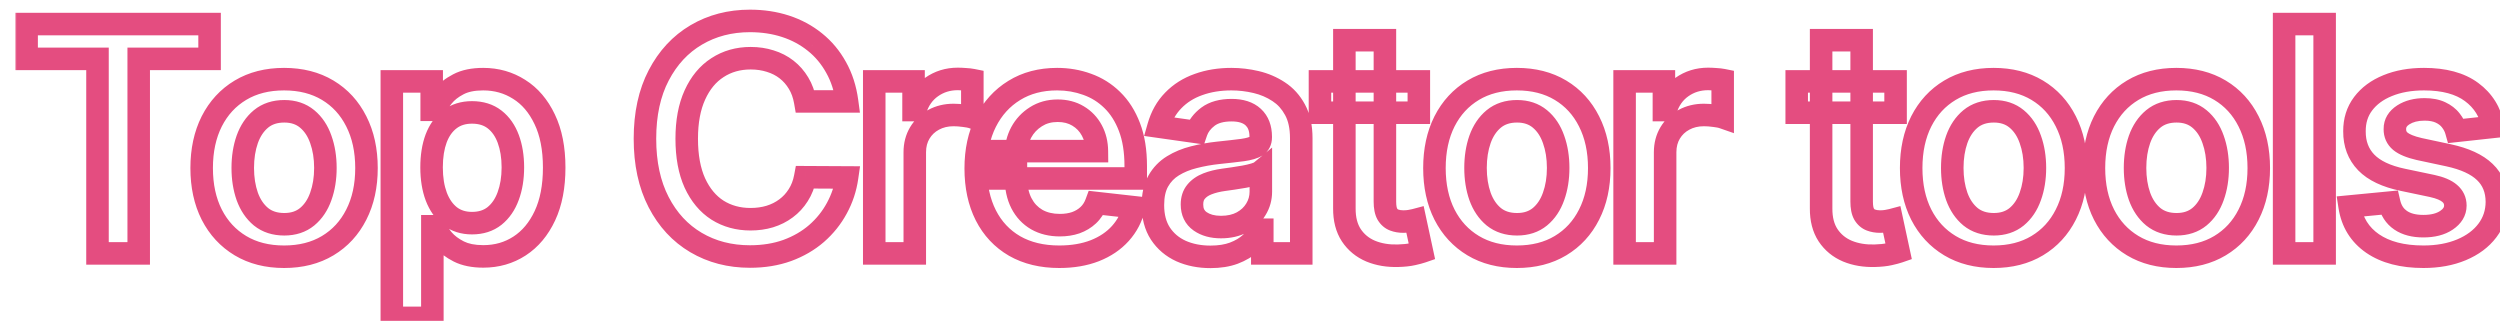 <svg width="444" height="57" viewBox="0 0 444 57" fill="none" xmlns="http://www.w3.org/2000/svg">
<g filter="url(#filter0_d_3_1203)">
<mask id="path-1-outside-1_3_1203" maskUnits="userSpaceOnUse" x="-1.5" y="-2" width="443" height="58" fill="black">
<rect fill="white" x="-1.5" y="-2" width="443" height="58"/>
<path d="M0.727 7.457V1.273H33.222V7.457H20.634V42H13.315V7.457H0.727ZM46.452 42.597C43.469 42.597 40.884 41.94 38.696 40.628C36.509 39.315 34.812 37.479 33.605 35.119C32.412 32.76 31.815 30.002 31.815 26.847C31.815 23.691 32.412 20.927 33.605 18.554C34.812 16.181 36.509 14.338 38.696 13.026C40.884 11.713 43.469 11.057 46.452 11.057C49.435 11.057 52.02 11.713 54.208 13.026C56.395 14.338 58.085 16.181 59.279 18.554C60.485 20.927 61.088 23.691 61.088 26.847C61.088 30.002 60.485 32.76 59.279 35.119C58.085 37.479 56.395 39.315 54.208 40.628C52.02 41.94 49.435 42.597 46.452 42.597ZM46.492 36.83C48.109 36.83 49.461 36.385 50.548 35.497C51.636 34.596 52.444 33.389 52.974 31.878C53.518 30.366 53.79 28.683 53.79 26.827C53.79 24.957 53.518 23.267 52.974 21.756C52.444 20.231 51.636 19.018 50.548 18.116C49.461 17.215 48.109 16.764 46.492 16.764C44.834 16.764 43.456 17.215 42.355 18.116C41.268 19.018 40.453 20.231 39.909 21.756C39.379 23.267 39.114 24.957 39.114 26.827C39.114 28.683 39.379 30.366 39.909 31.878C40.453 33.389 41.268 34.596 42.355 35.497C43.456 36.385 44.834 36.83 46.492 36.83ZM65.588 53.455V11.454H72.668V16.506H73.085C73.457 15.763 73.98 14.974 74.656 14.139C75.333 13.291 76.247 12.568 77.401 11.972C78.554 11.362 80.026 11.057 81.816 11.057C84.175 11.057 86.303 11.66 88.199 12.867C90.108 14.06 91.62 15.829 92.733 18.176C93.86 20.509 94.424 23.373 94.424 26.767C94.424 30.121 93.873 32.972 92.773 35.318C91.672 37.665 90.174 39.455 88.279 40.688C86.383 41.92 84.235 42.537 81.835 42.537C80.085 42.537 78.634 42.245 77.48 41.662C76.327 41.079 75.399 40.376 74.696 39.554C74.007 38.719 73.47 37.93 73.085 37.188H72.787V53.455H65.588ZM72.648 26.727C72.648 28.703 72.926 30.433 73.483 31.918C74.053 33.403 74.868 34.562 75.929 35.398C77.003 36.22 78.302 36.631 79.827 36.631C81.418 36.631 82.75 36.206 83.824 35.358C84.898 34.496 85.707 33.323 86.25 31.838C86.807 30.34 87.085 28.636 87.085 26.727C87.085 24.831 86.814 23.148 86.27 21.676C85.727 20.204 84.918 19.051 83.844 18.216C82.77 17.381 81.431 16.963 79.827 16.963C78.289 16.963 76.983 17.367 75.909 18.176C74.835 18.985 74.02 20.118 73.463 21.577C72.92 23.035 72.648 24.752 72.648 26.727ZM146.438 15.014H139C138.788 13.794 138.397 12.714 137.827 11.773C137.257 10.818 136.548 10.009 135.699 9.347C134.851 8.684 133.883 8.187 132.796 7.855C131.722 7.51 130.562 7.338 129.316 7.338C127.102 7.338 125.14 7.895 123.429 9.009C121.719 10.109 120.38 11.726 119.412 13.861C118.444 15.982 117.961 18.574 117.961 21.636C117.961 24.752 118.444 27.377 119.412 29.511C120.393 31.633 121.732 33.237 123.429 34.324C125.14 35.398 127.095 35.935 129.296 35.935C130.515 35.935 131.656 35.776 132.716 35.457C133.79 35.126 134.751 34.642 135.6 34.006C136.462 33.369 137.184 32.587 137.767 31.659C138.364 30.731 138.775 29.671 139 28.477L146.438 28.517C146.159 30.453 145.556 32.269 144.628 33.966C143.713 35.663 142.514 37.161 141.029 38.46C139.544 39.746 137.807 40.754 135.819 41.483C133.83 42.199 131.622 42.557 129.196 42.557C125.617 42.557 122.422 41.728 119.611 40.071C116.801 38.414 114.587 36.021 112.969 32.892C111.352 29.763 110.543 26.011 110.543 21.636C110.543 17.248 111.358 13.496 112.989 10.381C114.62 7.252 116.84 4.859 119.651 3.202C122.462 1.545 125.643 0.716 129.196 0.716C131.463 0.716 133.571 1.034 135.52 1.67C137.469 2.307 139.206 3.241 140.73 4.474C142.255 5.694 143.508 7.192 144.489 8.969C145.483 10.732 146.133 12.747 146.438 15.014ZM151.266 42V11.454H158.246V16.546H158.564C159.121 14.782 160.076 13.423 161.428 12.469C162.794 11.501 164.351 11.017 166.101 11.017C166.499 11.017 166.943 11.037 167.434 11.077C167.937 11.103 168.355 11.15 168.687 11.216V17.838C168.382 17.732 167.898 17.639 167.235 17.56C166.585 17.467 165.955 17.421 165.346 17.421C164.033 17.421 162.853 17.706 161.806 18.276C160.772 18.832 159.956 19.608 159.36 20.602C158.763 21.597 158.465 22.743 158.465 24.043V42H151.266ZM184.124 42.597C181.062 42.597 178.417 41.96 176.189 40.688C173.975 39.401 172.272 37.585 171.079 35.239C169.885 32.879 169.289 30.101 169.289 26.906C169.289 23.764 169.885 21.007 171.079 18.634C172.285 16.247 173.969 14.391 176.13 13.065C178.291 11.726 180.83 11.057 183.746 11.057C185.629 11.057 187.405 11.362 189.076 11.972C190.76 12.568 192.244 13.496 193.53 14.756C194.83 16.015 195.85 17.619 196.593 19.568C197.335 21.504 197.706 23.811 197.706 26.489V28.696H172.67V23.844H190.806C190.793 22.465 190.494 21.239 189.911 20.165C189.328 19.078 188.512 18.223 187.465 17.599C186.431 16.976 185.224 16.665 183.846 16.665C182.374 16.665 181.081 17.023 179.968 17.739C178.854 18.441 177.986 19.369 177.363 20.523C176.753 21.663 176.441 22.916 176.428 24.281V28.517C176.428 30.294 176.753 31.818 177.402 33.091C178.052 34.35 178.96 35.318 180.127 35.994C181.294 36.657 182.659 36.989 184.224 36.989C185.271 36.989 186.219 36.843 187.067 36.551C187.916 36.246 188.652 35.802 189.275 35.219C189.898 34.635 190.368 33.913 190.687 33.051L197.408 33.807C196.984 35.583 196.175 37.135 194.982 38.46C193.802 39.773 192.291 40.794 190.448 41.523C188.605 42.239 186.497 42.597 184.124 42.597ZM210.976 42.617C209.041 42.617 207.297 42.272 205.746 41.582C204.208 40.88 202.989 39.846 202.087 38.48C201.199 37.115 200.755 35.431 200.755 33.429C200.755 31.706 201.073 30.28 201.709 29.153C202.346 28.026 203.214 27.125 204.315 26.449C205.415 25.773 206.654 25.262 208.033 24.918C209.425 24.56 210.864 24.301 212.349 24.142C214.138 23.956 215.59 23.791 216.704 23.645C217.817 23.486 218.626 23.247 219.13 22.929C219.647 22.598 219.905 22.087 219.905 21.398V21.278C219.905 19.78 219.461 18.62 218.573 17.798C217.685 16.976 216.405 16.565 214.735 16.565C212.972 16.565 211.573 16.95 210.539 17.719C209.518 18.488 208.829 19.396 208.471 20.443L201.749 19.489C202.279 17.633 203.154 16.081 204.374 14.835C205.594 13.576 207.085 12.634 208.849 12.011C210.612 11.375 212.561 11.057 214.695 11.057C216.167 11.057 217.632 11.229 219.09 11.574C220.548 11.919 221.881 12.489 223.087 13.284C224.294 14.066 225.261 15.133 225.991 16.486C226.733 17.838 227.104 19.528 227.104 21.557V42H220.184V37.804H219.945C219.508 38.653 218.891 39.448 218.096 40.19C217.314 40.919 216.326 41.51 215.133 41.96C213.953 42.398 212.567 42.617 210.976 42.617ZM212.846 37.327C214.291 37.327 215.544 37.042 216.604 36.472C217.665 35.888 218.48 35.119 219.05 34.165C219.634 33.21 219.925 32.169 219.925 31.043V27.443C219.7 27.629 219.315 27.801 218.772 27.96C218.242 28.119 217.645 28.259 216.982 28.378C216.319 28.497 215.663 28.603 215.013 28.696C214.364 28.789 213.8 28.868 213.323 28.935C212.249 29.081 211.288 29.319 210.44 29.651C209.591 29.982 208.922 30.446 208.431 31.043C207.94 31.626 207.695 32.382 207.695 33.31C207.695 34.635 208.179 35.636 209.147 36.312C210.115 36.989 211.348 37.327 212.846 37.327ZM247.986 11.454V17.023H230.426V11.454H247.986ZM234.761 4.136H241.96V32.812C241.96 33.78 242.106 34.523 242.398 35.04C242.703 35.544 243.1 35.888 243.591 36.074C244.081 36.26 244.625 36.352 245.222 36.352C245.672 36.352 246.083 36.319 246.455 36.253C246.839 36.187 247.131 36.127 247.33 36.074L248.543 41.702C248.158 41.834 247.608 41.98 246.892 42.139C246.189 42.298 245.328 42.391 244.307 42.418C242.504 42.471 240.88 42.199 239.435 41.602C237.99 40.992 236.843 40.051 235.994 38.778C235.159 37.506 234.748 35.915 234.761 34.006V4.136ZM265.392 42.597C262.409 42.597 259.824 41.94 257.636 40.628C255.449 39.315 253.752 37.479 252.546 35.119C251.352 32.76 250.756 30.002 250.756 26.847C250.756 23.691 251.352 20.927 252.546 18.554C253.752 16.181 255.449 14.338 257.636 13.026C259.824 11.713 262.409 11.057 265.392 11.057C268.375 11.057 270.96 11.713 273.148 13.026C275.335 14.338 277.026 16.181 278.219 18.554C279.425 20.927 280.028 23.691 280.028 26.847C280.028 30.002 279.425 32.76 278.219 35.119C277.026 37.479 275.335 39.315 273.148 40.628C270.96 41.94 268.375 42.597 265.392 42.597ZM265.432 36.83C267.049 36.83 268.402 36.385 269.489 35.497C270.576 34.596 271.385 33.389 271.915 31.878C272.458 30.366 272.73 28.683 272.73 26.827C272.73 24.957 272.458 23.267 271.915 21.756C271.385 20.231 270.576 19.018 269.489 18.116C268.402 17.215 267.049 16.764 265.432 16.764C263.775 16.764 262.396 17.215 261.296 18.116C260.208 19.018 259.393 20.231 258.849 21.756C258.319 23.267 258.054 24.957 258.054 26.827C258.054 28.683 258.319 30.366 258.849 31.878C259.393 33.389 260.208 34.596 261.296 35.497C262.396 36.385 263.775 36.83 265.432 36.83ZM284.529 42V11.454H291.509V16.546H291.827C292.384 14.782 293.338 13.423 294.69 12.469C296.056 11.501 297.614 11.017 299.364 11.017C299.762 11.017 300.206 11.037 300.696 11.077C301.2 11.103 301.618 11.15 301.949 11.216V17.838C301.644 17.732 301.16 17.639 300.497 17.56C299.848 17.467 299.218 17.421 298.608 17.421C297.296 17.421 296.116 17.706 295.068 18.276C294.034 18.832 293.219 19.608 292.622 20.602C292.026 21.597 291.727 22.743 291.727 24.043V42H284.529ZM332.655 11.454V17.023H315.095V11.454H332.655ZM319.431 4.136H326.63V32.812C326.63 33.78 326.775 34.523 327.067 35.04C327.372 35.544 327.77 35.888 328.26 36.074C328.751 36.26 329.294 36.352 329.891 36.352C330.342 36.352 330.753 36.319 331.124 36.253C331.508 36.187 331.8 36.127 331.999 36.074L333.212 41.702C332.827 41.834 332.277 41.98 331.561 42.139C330.859 42.298 329.997 42.391 328.976 42.418C327.173 42.471 325.549 42.199 324.104 41.602C322.659 40.992 321.512 40.051 320.664 38.778C319.828 37.506 319.417 35.915 319.431 34.006V4.136ZM350.061 42.597C347.079 42.597 344.493 41.94 342.306 40.628C340.118 39.315 338.421 37.479 337.215 35.119C336.022 32.76 335.425 30.002 335.425 26.847C335.425 23.691 336.022 20.927 337.215 18.554C338.421 16.181 340.118 14.338 342.306 13.026C344.493 11.713 347.079 11.057 350.061 11.057C353.044 11.057 355.63 11.713 357.817 13.026C360.005 14.338 361.695 16.181 362.888 18.554C364.095 20.927 364.698 23.691 364.698 26.847C364.698 30.002 364.095 32.76 362.888 35.119C361.695 37.479 360.005 39.315 357.817 40.628C355.63 41.94 353.044 42.597 350.061 42.597ZM350.101 36.83C351.719 36.83 353.071 36.385 354.158 35.497C355.245 34.596 356.054 33.389 356.584 31.878C357.128 30.366 357.4 28.683 357.4 26.827C357.4 24.957 357.128 23.267 356.584 21.756C356.054 20.231 355.245 19.018 354.158 18.116C353.071 17.215 351.719 16.764 350.101 16.764C348.444 16.764 347.065 17.215 345.965 18.116C344.878 19.018 344.062 20.231 343.519 21.756C342.989 23.267 342.723 24.957 342.723 26.827C342.723 28.683 342.989 30.366 343.519 31.878C344.062 33.389 344.878 34.596 345.965 35.497C347.065 36.385 348.444 36.83 350.101 36.83ZM382.522 42.597C379.539 42.597 376.954 41.94 374.766 40.628C372.579 39.315 370.882 37.479 369.675 35.119C368.482 32.76 367.885 30.002 367.885 26.847C367.885 23.691 368.482 20.927 369.675 18.554C370.882 16.181 372.579 14.338 374.766 13.026C376.954 11.713 379.539 11.057 382.522 11.057C385.505 11.057 388.09 11.713 390.277 13.026C392.465 14.338 394.155 16.181 395.348 18.554C396.555 20.927 397.158 23.691 397.158 26.847C397.158 30.002 396.555 32.76 395.348 35.119C394.155 37.479 392.465 39.315 390.277 40.628C388.09 41.94 385.505 42.597 382.522 42.597ZM382.562 36.83C384.179 36.83 385.531 36.385 386.618 35.497C387.705 34.596 388.514 33.389 389.045 31.878C389.588 30.366 389.86 28.683 389.86 26.827C389.86 24.957 389.588 23.267 389.045 21.756C388.514 20.231 387.705 19.018 386.618 18.116C385.531 17.215 384.179 16.764 382.562 16.764C380.904 16.764 379.526 17.215 378.425 18.116C377.338 19.018 376.523 20.231 375.979 21.756C375.449 23.267 375.184 24.957 375.184 26.827C375.184 28.683 375.449 30.366 375.979 31.878C376.523 33.389 377.338 34.596 378.425 35.497C379.526 36.385 380.904 36.83 382.562 36.83ZM408.857 1.273V42H401.658V1.273H408.857ZM438.792 19.528L432.229 20.244C432.044 19.581 431.719 18.958 431.255 18.375C430.804 17.792 430.194 17.321 429.425 16.963C428.656 16.605 427.715 16.426 426.601 16.426C425.103 16.426 423.844 16.751 422.823 17.401C421.816 18.05 421.318 18.892 421.332 19.926C421.318 20.814 421.643 21.537 422.306 22.094C422.982 22.651 424.096 23.108 425.647 23.466L430.857 24.579C433.747 25.203 435.895 26.19 437.3 27.543C438.719 28.895 439.435 30.665 439.448 32.852C439.435 34.775 438.871 36.472 437.758 37.943C436.657 39.401 435.126 40.542 433.164 41.364C431.202 42.186 428.948 42.597 426.403 42.597C422.664 42.597 419.655 41.814 417.374 40.25C415.094 38.672 413.735 36.478 413.298 33.668L420.317 32.992C420.636 34.37 421.312 35.411 422.346 36.114C423.38 36.816 424.726 37.168 426.383 37.168C428.093 37.168 429.465 36.816 430.499 36.114C431.547 35.411 432.07 34.543 432.07 33.508C432.07 32.633 431.732 31.911 431.056 31.341C430.393 30.771 429.359 30.333 427.954 30.028L422.744 28.935C419.814 28.325 417.646 27.297 416.241 25.852C414.835 24.394 414.139 22.551 414.153 20.324C414.139 18.441 414.65 16.811 415.684 15.432C416.731 14.04 418.183 12.966 420.039 12.21C421.908 11.441 424.063 11.057 426.502 11.057C430.082 11.057 432.899 11.819 434.954 13.344C437.022 14.868 438.301 16.93 438.792 19.528Z"/>
</mask>
<path d="M0.727 7.457V1.273H33.222V7.457H20.634V42H13.315V7.457H0.727ZM46.452 42.597C43.469 42.597 40.884 41.94 38.696 40.628C36.509 39.315 34.812 37.479 33.605 35.119C32.412 32.76 31.815 30.002 31.815 26.847C31.815 23.691 32.412 20.927 33.605 18.554C34.812 16.181 36.509 14.338 38.696 13.026C40.884 11.713 43.469 11.057 46.452 11.057C49.435 11.057 52.02 11.713 54.208 13.026C56.395 14.338 58.085 16.181 59.279 18.554C60.485 20.927 61.088 23.691 61.088 26.847C61.088 30.002 60.485 32.76 59.279 35.119C58.085 37.479 56.395 39.315 54.208 40.628C52.02 41.94 49.435 42.597 46.452 42.597ZM46.492 36.83C48.109 36.83 49.461 36.385 50.548 35.497C51.636 34.596 52.444 33.389 52.974 31.878C53.518 30.366 53.79 28.683 53.79 26.827C53.79 24.957 53.518 23.267 52.974 21.756C52.444 20.231 51.636 19.018 50.548 18.116C49.461 17.215 48.109 16.764 46.492 16.764C44.834 16.764 43.456 17.215 42.355 18.116C41.268 19.018 40.453 20.231 39.909 21.756C39.379 23.267 39.114 24.957 39.114 26.827C39.114 28.683 39.379 30.366 39.909 31.878C40.453 33.389 41.268 34.596 42.355 35.497C43.456 36.385 44.834 36.83 46.492 36.83ZM65.588 53.455V11.454H72.668V16.506H73.085C73.457 15.763 73.98 14.974 74.656 14.139C75.333 13.291 76.247 12.568 77.401 11.972C78.554 11.362 80.026 11.057 81.816 11.057C84.175 11.057 86.303 11.66 88.199 12.867C90.108 14.06 91.62 15.829 92.733 18.176C93.86 20.509 94.424 23.373 94.424 26.767C94.424 30.121 93.873 32.972 92.773 35.318C91.672 37.665 90.174 39.455 88.279 40.688C86.383 41.92 84.235 42.537 81.835 42.537C80.085 42.537 78.634 42.245 77.48 41.662C76.327 41.079 75.399 40.376 74.696 39.554C74.007 38.719 73.47 37.93 73.085 37.188H72.787V53.455H65.588ZM72.648 26.727C72.648 28.703 72.926 30.433 73.483 31.918C74.053 33.403 74.868 34.562 75.929 35.398C77.003 36.22 78.302 36.631 79.827 36.631C81.418 36.631 82.75 36.206 83.824 35.358C84.898 34.496 85.707 33.323 86.25 31.838C86.807 30.34 87.085 28.636 87.085 26.727C87.085 24.831 86.814 23.148 86.27 21.676C85.727 20.204 84.918 19.051 83.844 18.216C82.77 17.381 81.431 16.963 79.827 16.963C78.289 16.963 76.983 17.367 75.909 18.176C74.835 18.985 74.02 20.118 73.463 21.577C72.92 23.035 72.648 24.752 72.648 26.727ZM146.438 15.014H139C138.788 13.794 138.397 12.714 137.827 11.773C137.257 10.818 136.548 10.009 135.699 9.347C134.851 8.684 133.883 8.187 132.796 7.855C131.722 7.51 130.562 7.338 129.316 7.338C127.102 7.338 125.14 7.895 123.429 9.009C121.719 10.109 120.38 11.726 119.412 13.861C118.444 15.982 117.961 18.574 117.961 21.636C117.961 24.752 118.444 27.377 119.412 29.511C120.393 31.633 121.732 33.237 123.429 34.324C125.14 35.398 127.095 35.935 129.296 35.935C130.515 35.935 131.656 35.776 132.716 35.457C133.79 35.126 134.751 34.642 135.6 34.006C136.462 33.369 137.184 32.587 137.767 31.659C138.364 30.731 138.775 29.671 139 28.477L146.438 28.517C146.159 30.453 145.556 32.269 144.628 33.966C143.713 35.663 142.514 37.161 141.029 38.46C139.544 39.746 137.807 40.754 135.819 41.483C133.83 42.199 131.622 42.557 129.196 42.557C125.617 42.557 122.422 41.728 119.611 40.071C116.801 38.414 114.587 36.021 112.969 32.892C111.352 29.763 110.543 26.011 110.543 21.636C110.543 17.248 111.358 13.496 112.989 10.381C114.62 7.252 116.84 4.859 119.651 3.202C122.462 1.545 125.643 0.716 129.196 0.716C131.463 0.716 133.571 1.034 135.52 1.67C137.469 2.307 139.206 3.241 140.73 4.474C142.255 5.694 143.508 7.192 144.489 8.969C145.483 10.732 146.133 12.747 146.438 15.014ZM151.266 42V11.454H158.246V16.546H158.564C159.121 14.782 160.076 13.423 161.428 12.469C162.794 11.501 164.351 11.017 166.101 11.017C166.499 11.017 166.943 11.037 167.434 11.077C167.937 11.103 168.355 11.15 168.687 11.216V17.838C168.382 17.732 167.898 17.639 167.235 17.56C166.585 17.467 165.955 17.421 165.346 17.421C164.033 17.421 162.853 17.706 161.806 18.276C160.772 18.832 159.956 19.608 159.36 20.602C158.763 21.597 158.465 22.743 158.465 24.043V42H151.266ZM184.124 42.597C181.062 42.597 178.417 41.96 176.189 40.688C173.975 39.401 172.272 37.585 171.079 35.239C169.885 32.879 169.289 30.101 169.289 26.906C169.289 23.764 169.885 21.007 171.079 18.634C172.285 16.247 173.969 14.391 176.13 13.065C178.291 11.726 180.83 11.057 183.746 11.057C185.629 11.057 187.405 11.362 189.076 11.972C190.76 12.568 192.244 13.496 193.53 14.756C194.83 16.015 195.85 17.619 196.593 19.568C197.335 21.504 197.706 23.811 197.706 26.489V28.696H172.67V23.844H190.806C190.793 22.465 190.494 21.239 189.911 20.165C189.328 19.078 188.512 18.223 187.465 17.599C186.431 16.976 185.224 16.665 183.846 16.665C182.374 16.665 181.081 17.023 179.968 17.739C178.854 18.441 177.986 19.369 177.363 20.523C176.753 21.663 176.441 22.916 176.428 24.281V28.517C176.428 30.294 176.753 31.818 177.402 33.091C178.052 34.35 178.96 35.318 180.127 35.994C181.294 36.657 182.659 36.989 184.224 36.989C185.271 36.989 186.219 36.843 187.067 36.551C187.916 36.246 188.652 35.802 189.275 35.219C189.898 34.635 190.368 33.913 190.687 33.051L197.408 33.807C196.984 35.583 196.175 37.135 194.982 38.46C193.802 39.773 192.291 40.794 190.448 41.523C188.605 42.239 186.497 42.597 184.124 42.597ZM210.976 42.617C209.041 42.617 207.297 42.272 205.746 41.582C204.208 40.88 202.989 39.846 202.087 38.48C201.199 37.115 200.755 35.431 200.755 33.429C200.755 31.706 201.073 30.28 201.709 29.153C202.346 28.026 203.214 27.125 204.315 26.449C205.415 25.773 206.654 25.262 208.033 24.918C209.425 24.56 210.864 24.301 212.349 24.142C214.138 23.956 215.59 23.791 216.704 23.645C217.817 23.486 218.626 23.247 219.13 22.929C219.647 22.598 219.905 22.087 219.905 21.398V21.278C219.905 19.78 219.461 18.62 218.573 17.798C217.685 16.976 216.405 16.565 214.735 16.565C212.972 16.565 211.573 16.95 210.539 17.719C209.518 18.488 208.829 19.396 208.471 20.443L201.749 19.489C202.279 17.633 203.154 16.081 204.374 14.835C205.594 13.576 207.085 12.634 208.849 12.011C210.612 11.375 212.561 11.057 214.695 11.057C216.167 11.057 217.632 11.229 219.09 11.574C220.548 11.919 221.881 12.489 223.087 13.284C224.294 14.066 225.261 15.133 225.991 16.486C226.733 17.838 227.104 19.528 227.104 21.557V42H220.184V37.804H219.945C219.508 38.653 218.891 39.448 218.096 40.19C217.314 40.919 216.326 41.51 215.133 41.96C213.953 42.398 212.567 42.617 210.976 42.617ZM212.846 37.327C214.291 37.327 215.544 37.042 216.604 36.472C217.665 35.888 218.48 35.119 219.05 34.165C219.634 33.21 219.925 32.169 219.925 31.043V27.443C219.7 27.629 219.315 27.801 218.772 27.96C218.242 28.119 217.645 28.259 216.982 28.378C216.319 28.497 215.663 28.603 215.013 28.696C214.364 28.789 213.8 28.868 213.323 28.935C212.249 29.081 211.288 29.319 210.44 29.651C209.591 29.982 208.922 30.446 208.431 31.043C207.94 31.626 207.695 32.382 207.695 33.31C207.695 34.635 208.179 35.636 209.147 36.312C210.115 36.989 211.348 37.327 212.846 37.327ZM247.986 11.454V17.023H230.426V11.454H247.986ZM234.761 4.136H241.96V32.812C241.96 33.78 242.106 34.523 242.398 35.04C242.703 35.544 243.1 35.888 243.591 36.074C244.081 36.26 244.625 36.352 245.222 36.352C245.672 36.352 246.083 36.319 246.455 36.253C246.839 36.187 247.131 36.127 247.33 36.074L248.543 41.702C248.158 41.834 247.608 41.98 246.892 42.139C246.189 42.298 245.328 42.391 244.307 42.418C242.504 42.471 240.88 42.199 239.435 41.602C237.99 40.992 236.843 40.051 235.994 38.778C235.159 37.506 234.748 35.915 234.761 34.006V4.136ZM265.392 42.597C262.409 42.597 259.824 41.94 257.636 40.628C255.449 39.315 253.752 37.479 252.546 35.119C251.352 32.76 250.756 30.002 250.756 26.847C250.756 23.691 251.352 20.927 252.546 18.554C253.752 16.181 255.449 14.338 257.636 13.026C259.824 11.713 262.409 11.057 265.392 11.057C268.375 11.057 270.96 11.713 273.148 13.026C275.335 14.338 277.026 16.181 278.219 18.554C279.425 20.927 280.028 23.691 280.028 26.847C280.028 30.002 279.425 32.76 278.219 35.119C277.026 37.479 275.335 39.315 273.148 40.628C270.96 41.94 268.375 42.597 265.392 42.597ZM265.432 36.83C267.049 36.83 268.402 36.385 269.489 35.497C270.576 34.596 271.385 33.389 271.915 31.878C272.458 30.366 272.73 28.683 272.73 26.827C272.73 24.957 272.458 23.267 271.915 21.756C271.385 20.231 270.576 19.018 269.489 18.116C268.402 17.215 267.049 16.764 265.432 16.764C263.775 16.764 262.396 17.215 261.296 18.116C260.208 19.018 259.393 20.231 258.849 21.756C258.319 23.267 258.054 24.957 258.054 26.827C258.054 28.683 258.319 30.366 258.849 31.878C259.393 33.389 260.208 34.596 261.296 35.497C262.396 36.385 263.775 36.83 265.432 36.83ZM284.529 42V11.454H291.509V16.546H291.827C292.384 14.782 293.338 13.423 294.69 12.469C296.056 11.501 297.614 11.017 299.364 11.017C299.762 11.017 300.206 11.037 300.696 11.077C301.2 11.103 301.618 11.15 301.949 11.216V17.838C301.644 17.732 301.16 17.639 300.497 17.56C299.848 17.467 299.218 17.421 298.608 17.421C297.296 17.421 296.116 17.706 295.068 18.276C294.034 18.832 293.219 19.608 292.622 20.602C292.026 21.597 291.727 22.743 291.727 24.043V42H284.529ZM332.655 11.454V17.023H315.095V11.454H332.655ZM319.431 4.136H326.63V32.812C326.63 33.78 326.775 34.523 327.067 35.04C327.372 35.544 327.77 35.888 328.26 36.074C328.751 36.26 329.294 36.352 329.891 36.352C330.342 36.352 330.753 36.319 331.124 36.253C331.508 36.187 331.8 36.127 331.999 36.074L333.212 41.702C332.827 41.834 332.277 41.98 331.561 42.139C330.859 42.298 329.997 42.391 328.976 42.418C327.173 42.471 325.549 42.199 324.104 41.602C322.659 40.992 321.512 40.051 320.664 38.778C319.828 37.506 319.417 35.915 319.431 34.006V4.136ZM350.061 42.597C347.079 42.597 344.493 41.94 342.306 40.628C340.118 39.315 338.421 37.479 337.215 35.119C336.022 32.76 335.425 30.002 335.425 26.847C335.425 23.691 336.022 20.927 337.215 18.554C338.421 16.181 340.118 14.338 342.306 13.026C344.493 11.713 347.079 11.057 350.061 11.057C353.044 11.057 355.63 11.713 357.817 13.026C360.005 14.338 361.695 16.181 362.888 18.554C364.095 20.927 364.698 23.691 364.698 26.847C364.698 30.002 364.095 32.76 362.888 35.119C361.695 37.479 360.005 39.315 357.817 40.628C355.63 41.94 353.044 42.597 350.061 42.597ZM350.101 36.83C351.719 36.83 353.071 36.385 354.158 35.497C355.245 34.596 356.054 33.389 356.584 31.878C357.128 30.366 357.4 28.683 357.4 26.827C357.4 24.957 357.128 23.267 356.584 21.756C356.054 20.231 355.245 19.018 354.158 18.116C353.071 17.215 351.719 16.764 350.101 16.764C348.444 16.764 347.065 17.215 345.965 18.116C344.878 19.018 344.062 20.231 343.519 21.756C342.989 23.267 342.723 24.957 342.723 26.827C342.723 28.683 342.989 30.366 343.519 31.878C344.062 33.389 344.878 34.596 345.965 35.497C347.065 36.385 348.444 36.83 350.101 36.83ZM382.522 42.597C379.539 42.597 376.954 41.94 374.766 40.628C372.579 39.315 370.882 37.479 369.675 35.119C368.482 32.76 367.885 30.002 367.885 26.847C367.885 23.691 368.482 20.927 369.675 18.554C370.882 16.181 372.579 14.338 374.766 13.026C376.954 11.713 379.539 11.057 382.522 11.057C385.505 11.057 388.09 11.713 390.277 13.026C392.465 14.338 394.155 16.181 395.348 18.554C396.555 20.927 397.158 23.691 397.158 26.847C397.158 30.002 396.555 32.76 395.348 35.119C394.155 37.479 392.465 39.315 390.277 40.628C388.09 41.94 385.505 42.597 382.522 42.597ZM382.562 36.83C384.179 36.83 385.531 36.385 386.618 35.497C387.705 34.596 388.514 33.389 389.045 31.878C389.588 30.366 389.86 28.683 389.86 26.827C389.86 24.957 389.588 23.267 389.045 21.756C388.514 20.231 387.705 19.018 386.618 18.116C385.531 17.215 384.179 16.764 382.562 16.764C380.904 16.764 379.526 17.215 378.425 18.116C377.338 19.018 376.523 20.231 375.979 21.756C375.449 23.267 375.184 24.957 375.184 26.827C375.184 28.683 375.449 30.366 375.979 31.878C376.523 33.389 377.338 34.596 378.425 35.497C379.526 36.385 380.904 36.83 382.562 36.83ZM408.857 1.273V42H401.658V1.273H408.857ZM438.792 19.528L432.229 20.244C432.044 19.581 431.719 18.958 431.255 18.375C430.804 17.792 430.194 17.321 429.425 16.963C428.656 16.605 427.715 16.426 426.601 16.426C425.103 16.426 423.844 16.751 422.823 17.401C421.816 18.05 421.318 18.892 421.332 19.926C421.318 20.814 421.643 21.537 422.306 22.094C422.982 22.651 424.096 23.108 425.647 23.466L430.857 24.579C433.747 25.203 435.895 26.19 437.3 27.543C438.719 28.895 439.435 30.665 439.448 32.852C439.435 34.775 438.871 36.472 437.758 37.943C436.657 39.401 435.126 40.542 433.164 41.364C431.202 42.186 428.948 42.597 426.403 42.597C422.664 42.597 419.655 41.814 417.374 40.25C415.094 38.672 413.735 36.478 413.298 33.668L420.317 32.992C420.636 34.37 421.312 35.411 422.346 36.114C423.38 36.816 424.726 37.168 426.383 37.168C428.093 37.168 429.465 36.816 430.499 36.114C431.547 35.411 432.07 34.543 432.07 33.508C432.07 32.633 431.732 31.911 431.056 31.341C430.393 30.771 429.359 30.333 427.954 30.028L422.744 28.935C419.814 28.325 417.646 27.297 416.241 25.852C414.835 24.394 414.139 22.551 414.153 20.324C414.139 18.441 414.65 16.811 415.684 15.432C416.731 14.04 418.183 12.966 420.039 12.21C421.908 11.441 424.063 11.057 426.502 11.057C430.082 11.057 432.899 11.819 434.954 13.344C437.022 14.868 438.301 16.93 438.792 19.528Z" fill="white"/>
<path d="M0.727 7.457H-1.273V9.457H0.727V7.457ZM0.727 1.273V-0.727H-1.273V1.273H0.727ZM33.222 1.273H35.222V-0.727H33.222V1.273ZM33.222 7.457V9.457H35.222V7.457H33.222ZM20.634 7.457V5.457H18.634V7.457H20.634ZM20.634 42V44H22.634V42H20.634ZM13.315 42H11.315V44H13.315V42ZM13.315 7.457H15.315V5.457H13.315V7.457ZM2.727 7.457V1.273H-1.273V7.457H2.727ZM0.727 3.273H33.222V-0.727H0.727V3.273ZM31.222 1.273V7.457H35.222V1.273H31.222ZM33.222 5.457H20.634V9.457H33.222V5.457ZM18.634 7.457V42H22.634V7.457H18.634ZM20.634 40H13.315V44H20.634V40ZM15.315 42V7.457H11.315V42H15.315ZM13.315 5.457H0.727V9.457H13.315V5.457ZM38.696 40.628L37.667 42.343L37.667 42.343L38.696 40.628ZM33.605 35.119L31.82 36.022L31.824 36.03L33.605 35.119ZM33.605 18.554L31.822 17.648L31.818 17.656L33.605 18.554ZM38.696 13.026L39.725 14.741L39.725 14.741L38.696 13.026ZM54.208 13.026L53.178 14.741L53.178 14.741L54.208 13.026ZM59.279 18.554L57.492 19.452L57.496 19.46L59.279 18.554ZM59.279 35.119L57.498 34.209L57.494 34.217L59.279 35.119ZM54.208 40.628L53.178 38.913L53.178 38.913L54.208 40.628ZM50.548 35.497L51.814 37.046L51.819 37.041L51.825 37.037L50.548 35.497ZM52.974 31.878L51.093 31.201L51.09 31.208L51.087 31.216L52.974 31.878ZM52.974 21.756L51.086 22.413L51.089 22.423L51.093 22.433L52.974 21.756ZM50.548 18.116L51.825 16.577L51.825 16.577L50.548 18.116ZM42.355 18.116L41.088 16.569L41.078 16.577L42.355 18.116ZM39.909 21.756L38.025 21.084L38.022 21.093L39.909 21.756ZM39.909 31.878L38.022 32.54L38.025 32.547L38.027 32.555L39.909 31.878ZM42.355 35.497L41.078 37.037L41.089 37.045L41.099 37.053L42.355 35.497ZM46.452 40.597C43.769 40.597 41.553 40.009 39.725 38.913L37.667 42.343C40.215 43.871 43.169 44.597 46.452 44.597V40.597ZM39.725 38.913C37.871 37.801 36.429 36.249 35.386 34.209L31.824 36.03C33.194 38.709 35.146 40.83 37.667 42.343L39.725 38.913ZM35.39 34.217C34.363 32.186 33.815 29.748 33.815 26.847H29.815C29.815 30.255 30.461 33.333 31.82 36.022L35.39 34.217ZM33.815 26.847C33.815 23.945 34.363 21.499 35.392 19.452L31.818 17.656C30.461 20.355 29.815 23.438 29.815 26.847H33.815ZM35.388 19.46C36.432 17.407 37.874 15.851 39.725 14.741L37.667 11.311C35.143 12.825 33.191 14.955 31.822 17.648L35.388 19.46ZM39.725 14.741C41.553 13.644 43.769 13.057 46.452 13.057V9.057C43.169 9.057 40.215 9.782 37.667 11.311L39.725 14.741ZM46.452 13.057C49.134 13.057 51.351 13.644 53.178 14.741L55.236 11.311C52.689 9.782 49.735 9.057 46.452 9.057V13.057ZM53.178 14.741C55.027 15.85 56.461 17.403 57.492 19.452L61.065 17.656C59.709 14.959 57.763 12.826 55.236 11.311L53.178 14.741ZM57.496 19.46C58.535 21.505 59.088 23.948 59.088 26.847H63.088C63.088 23.434 62.435 20.349 61.061 17.648L57.496 19.46ZM59.088 26.847C59.088 29.745 58.535 32.18 57.498 34.209L61.059 36.03C62.435 33.339 63.088 30.259 63.088 26.847H59.088ZM57.494 34.217C56.464 36.253 55.03 37.802 53.178 38.913L55.236 42.343C57.76 40.829 59.706 38.705 61.063 36.022L57.494 34.217ZM53.178 38.913C51.351 40.009 49.134 40.597 46.452 40.597V44.597C49.735 44.597 52.689 43.871 55.236 42.343L53.178 38.913ZM46.492 38.83C48.496 38.83 50.316 38.27 51.814 37.046L49.283 33.948C48.606 34.501 47.722 34.83 46.492 34.83V38.83ZM51.825 37.037C53.227 35.874 54.228 34.347 54.862 32.54L51.087 31.216C50.661 32.431 50.044 33.318 49.272 33.958L51.825 37.037ZM54.856 32.555C55.489 30.795 55.79 28.878 55.79 26.827H51.79C51.79 28.487 51.547 29.938 51.093 31.201L54.856 32.555ZM55.79 26.827C55.79 24.764 55.49 22.84 54.856 21.079L51.093 22.433C51.546 23.694 51.79 25.151 51.79 26.827H55.79ZM54.864 21.099C54.231 19.28 53.231 17.743 51.825 16.577L49.272 19.656C50.04 20.293 50.658 21.182 51.086 22.413L54.864 21.099ZM51.825 16.577C50.328 15.335 48.504 14.764 46.492 14.764V18.764C47.714 18.764 48.595 19.095 49.272 19.656L51.825 16.577ZM46.492 14.764C44.452 14.764 42.603 15.328 41.088 16.569L43.623 19.664C44.308 19.102 45.217 18.764 46.492 18.764V14.764ZM41.078 16.577C39.676 17.74 38.672 19.271 38.025 21.084L41.793 22.427C42.234 21.191 42.86 20.296 43.632 19.656L41.078 16.577ZM38.022 21.093C37.406 22.85 37.114 24.769 37.114 26.827H41.114C41.114 25.146 41.352 23.684 41.796 22.418L38.022 21.093ZM37.114 26.827C37.114 28.873 37.406 30.785 38.022 32.54L41.796 31.216C41.352 29.948 41.114 28.492 41.114 26.827H37.114ZM38.027 32.555C38.675 34.355 39.68 35.877 41.078 37.037L43.632 33.958C42.856 33.314 42.231 32.423 41.791 31.201L38.027 32.555ZM41.099 37.053C42.614 38.276 44.459 38.83 46.492 38.83V34.83C45.209 34.83 44.297 34.494 43.611 33.941L41.099 37.053ZM65.588 53.455H63.588V55.455H65.588V53.455ZM65.588 11.454V9.455H63.588V11.454H65.588ZM72.668 11.454H74.668V9.455H72.668V11.454ZM72.668 16.506H70.668V18.506H72.668V16.506ZM73.085 16.506V18.506H74.322L74.874 17.4L73.085 16.506ZM74.656 14.139L76.211 15.398L76.216 15.392L76.221 15.386L74.656 14.139ZM77.401 11.972L78.32 13.748L78.328 13.744L78.336 13.74L77.401 11.972ZM88.199 12.867L87.125 14.554L87.132 14.558L87.139 14.562L88.199 12.867ZM92.733 18.176L90.926 19.034L90.932 19.046L92.733 18.176ZM92.773 35.318L90.962 34.469L90.962 34.469L92.773 35.318ZM88.279 40.688L89.369 42.364L89.369 42.364L88.279 40.688ZM77.48 41.662L76.578 43.447L76.578 43.447L77.48 41.662ZM74.696 39.554L73.154 40.827L73.165 40.84L73.176 40.853L74.696 39.554ZM73.085 37.188L74.861 36.268L74.302 35.188H73.085V37.188ZM72.787 37.188V35.188H70.787V37.188H72.787ZM72.787 53.455V55.455H74.787V53.455H72.787ZM73.483 31.918L71.611 32.62L71.613 32.627L71.616 32.635L73.483 31.918ZM75.929 35.398L74.692 36.969L74.703 36.977L74.713 36.986L75.929 35.398ZM83.824 35.358L85.064 36.927L85.07 36.922L85.076 36.918L83.824 35.358ZM86.25 31.838L84.376 31.141L84.372 31.151L86.25 31.838ZM86.27 21.676L88.146 20.983L88.146 20.983L86.27 21.676ZM83.844 18.216L85.072 16.637L85.072 16.637L83.844 18.216ZM75.909 18.176L77.112 19.774L77.112 19.774L75.909 18.176ZM73.463 21.577L71.595 20.863L71.592 20.871L71.589 20.878L73.463 21.577ZM67.588 53.455V11.454H63.588V53.455H67.588ZM65.588 13.454H72.668V9.455H65.588V13.454ZM70.668 11.454V16.506H74.668V11.454H70.668ZM72.668 18.506H73.085V14.506H72.668V18.506ZM74.874 17.4C75.165 16.819 75.601 16.151 76.211 15.398L73.102 12.881C72.36 13.797 71.748 14.708 71.296 15.611L74.874 17.4ZM76.221 15.386C76.69 14.796 77.368 14.24 78.32 13.748L76.482 10.195C75.127 10.896 73.975 11.785 73.092 12.893L76.221 15.386ZM78.336 13.74C79.114 13.328 80.237 13.057 81.816 13.057V9.057C79.815 9.057 77.994 9.395 76.466 10.204L78.336 13.74ZM81.816 13.057C83.815 13.057 85.567 13.562 87.125 14.554L89.273 11.179C87.04 9.758 84.536 9.057 81.816 9.057V13.057ZM87.139 14.562C88.677 15.524 89.951 16.978 90.926 19.034L94.54 17.319C93.288 14.681 91.54 12.596 89.259 11.171L87.139 14.562ZM90.932 19.046C91.894 21.038 92.424 23.585 92.424 26.767H96.424C96.424 23.161 95.826 19.981 94.534 17.306L90.932 19.046ZM92.424 26.767C92.424 29.911 91.907 32.454 90.962 34.469L94.584 36.167C95.84 33.489 96.424 30.332 96.424 26.767H92.424ZM90.962 34.469C89.996 36.528 88.728 38.01 87.188 39.011L89.369 42.364C91.621 40.9 93.349 38.801 94.584 36.167L90.962 34.469ZM87.188 39.011C85.637 40.02 83.873 40.537 81.835 40.537V44.537C84.597 44.537 87.128 43.821 89.369 42.364L87.188 39.011ZM81.835 40.537C80.293 40.537 79.175 40.278 78.383 39.877L76.578 43.447C78.092 44.212 79.877 44.537 81.835 44.537V40.537ZM78.383 39.877C77.42 39.39 76.717 38.84 76.216 38.254L73.176 40.853C74.081 41.912 75.234 42.767 76.578 43.447L78.383 39.877ZM76.239 38.281C75.615 37.525 75.165 36.854 74.861 36.268L71.309 38.107C71.775 39.006 72.399 39.913 73.154 40.827L76.239 38.281ZM73.085 35.188H72.787V39.188H73.085V35.188ZM70.787 37.188V53.455H74.787V37.188H70.787ZM72.787 51.455H65.588V55.455H72.787V51.455ZM70.648 26.727C70.648 28.886 70.952 30.863 71.611 32.62L75.356 31.215C74.901 30.003 74.648 28.52 74.648 26.727H70.648ZM71.616 32.635C72.292 34.395 73.301 35.874 74.692 36.969L77.166 33.827C76.436 33.251 75.814 32.41 75.35 31.201L71.616 32.635ZM74.713 36.986C76.18 38.109 77.922 38.631 79.827 38.631V34.631C78.683 34.631 77.826 34.331 77.145 33.81L74.713 36.986ZM79.827 38.631C81.791 38.631 83.581 38.099 85.064 36.927L82.584 33.789C81.919 34.314 81.044 34.631 79.827 34.631V38.631ZM85.076 36.918C86.474 35.796 87.478 34.301 88.128 32.526L84.372 31.151C83.935 32.345 83.322 33.197 82.572 33.798L85.076 36.918ZM88.125 32.535C88.779 30.775 89.085 28.829 89.085 26.727H85.085C85.085 28.444 84.835 29.905 84.376 31.141L88.125 32.535ZM89.085 26.727C89.085 24.643 88.787 22.718 88.146 20.983L84.394 22.369C84.841 23.578 85.085 25.02 85.085 26.727H89.085ZM88.146 20.983C87.493 19.216 86.483 17.735 85.072 16.637L82.616 19.795C83.353 20.367 83.959 21.193 84.394 22.369L88.146 20.983ZM85.072 16.637C83.587 15.482 81.793 14.963 79.827 14.963V18.963C81.069 18.963 81.953 19.279 82.616 19.795L85.072 16.637ZM79.827 14.963C77.92 14.963 76.175 15.472 74.706 16.578L77.112 19.774C77.791 19.263 78.658 18.963 79.827 18.963V14.963ZM74.706 16.578C73.286 17.648 72.264 19.111 71.595 20.863L75.332 22.29C75.776 21.125 76.385 20.322 77.112 19.774L74.706 16.578ZM71.589 20.878C70.943 22.611 70.648 24.575 70.648 26.727H74.648C74.648 24.929 74.896 23.459 75.337 22.275L71.589 20.878ZM146.438 15.014V17.014H148.725L148.42 14.748L146.438 15.014ZM139 15.014L137.03 15.357L137.318 17.014H139V15.014ZM137.827 11.773L136.11 12.798L136.116 12.809L137.827 11.773ZM135.699 9.347L136.93 7.771L136.93 7.771L135.699 9.347ZM132.796 7.855L132.185 9.759L132.199 9.764L132.213 9.768L132.796 7.855ZM123.429 9.009L124.512 10.691L124.521 10.684L123.429 9.009ZM119.412 13.861L121.232 14.691L121.234 14.687L119.412 13.861ZM119.412 29.511L117.591 30.337L117.594 30.344L117.597 30.351L119.412 29.511ZM123.429 34.324L122.35 36.008L122.358 36.013L122.366 36.018L123.429 34.324ZM132.716 35.457L133.291 37.373L133.299 37.371L133.306 37.368L132.716 35.457ZM135.6 34.006L134.412 32.397L134.406 32.401L134.4 32.406L135.6 34.006ZM137.767 31.659L136.085 30.578L136.08 30.586L136.074 30.595L137.767 31.659ZM139 28.477L139.011 26.477L137.344 26.468L137.035 28.106L139 28.477ZM146.438 28.517L148.417 28.802L148.744 26.529L146.449 26.517L146.438 28.517ZM144.628 33.966L142.873 33.006L142.868 33.017L144.628 33.966ZM141.029 38.46L142.338 39.972L142.346 39.965L141.029 38.46ZM135.819 41.483L136.496 43.365L136.507 43.361L135.819 41.483ZM119.611 40.071L120.627 38.348L119.611 40.071ZM112.969 32.892L111.192 33.81L111.192 33.81L112.969 32.892ZM112.989 10.381L114.761 11.308L114.763 11.305L112.989 10.381ZM119.651 3.202L118.635 1.479L118.635 1.479L119.651 3.202ZM135.52 1.67L136.141 -0.231L136.141 -0.231L135.52 1.67ZM140.73 4.474L139.473 6.03L139.481 6.036L140.73 4.474ZM144.489 8.969L142.738 9.936L142.743 9.943L142.747 9.951L144.489 8.969ZM146.438 13.014H139V17.014H146.438V13.014ZM140.971 14.671C140.721 13.237 140.252 11.916 139.538 10.737L136.116 12.809C136.542 13.512 136.855 14.352 137.03 15.357L140.971 14.671ZM139.544 10.747C138.852 9.588 137.98 8.59 136.93 7.771L134.468 10.923C135.116 11.429 135.662 12.049 136.11 12.798L139.544 10.747ZM136.93 7.771C135.878 6.948 134.688 6.341 133.379 5.942L132.213 9.768C133.078 10.032 133.824 10.419 134.468 10.923L136.93 7.771ZM133.407 5.951C132.116 5.536 130.748 5.338 129.316 5.338V9.338C130.376 9.338 131.328 9.484 132.185 9.759L133.407 5.951ZM129.316 5.338C126.748 5.338 124.401 5.989 122.338 7.333L124.521 10.684C125.879 9.8 127.455 9.338 129.316 9.338V5.338ZM122.347 7.327C120.266 8.666 118.693 10.605 117.591 13.035L121.234 14.687C122.067 12.848 123.172 11.552 124.511 10.691L122.347 7.327ZM117.593 13.031C116.475 15.481 115.961 18.373 115.961 21.636H119.961C119.961 18.774 120.414 16.483 121.232 14.691L117.593 13.031ZM115.961 21.636C115.961 24.948 116.473 27.873 117.591 30.337L121.234 28.686C120.416 26.881 119.961 24.556 119.961 21.636H115.961ZM117.597 30.351C118.712 32.762 120.284 34.684 122.35 36.008L124.508 32.64C123.181 31.789 122.075 30.503 121.228 28.672L117.597 30.351ZM122.366 36.018C124.423 37.309 126.754 37.935 129.296 37.935V33.935C127.436 33.935 125.856 33.486 124.493 32.63L122.366 36.018ZM129.296 37.935C130.691 37.935 132.026 37.752 133.291 37.373L132.142 33.542C131.285 33.799 130.34 33.935 129.296 33.935V37.935ZM133.306 37.368C134.587 36.973 135.757 36.388 136.8 35.606L134.4 32.406C133.746 32.896 132.994 33.279 132.126 33.546L133.306 37.368ZM136.788 35.614C137.855 34.826 138.748 33.858 139.461 32.723L136.074 30.595C135.621 31.316 135.068 31.912 134.412 32.397L136.788 35.614ZM139.45 32.741C140.199 31.575 140.697 30.269 140.966 28.849L137.035 28.106C136.853 29.072 136.529 29.887 136.085 30.578L139.45 32.741ZM138.99 30.477L146.427 30.517L146.449 26.517L139.011 26.477L138.99 30.477ZM144.458 28.232C144.213 29.934 143.685 31.521 142.873 33.006L146.383 34.925C147.427 33.017 148.105 30.971 148.417 28.802L144.458 28.232ZM142.868 33.017C142.069 34.498 141.021 35.809 139.712 36.955L142.346 39.965C144.006 38.513 145.358 36.827 146.389 34.915L142.868 33.017ZM139.719 36.948C138.432 38.064 136.909 38.953 135.13 39.605L136.507 43.361C138.705 42.555 140.656 41.429 142.338 39.972L139.719 36.948ZM135.141 39.601C133.399 40.228 131.425 40.557 129.196 40.557V44.557C131.82 44.557 134.26 44.169 136.496 43.365L135.141 39.601ZM129.196 40.557C125.938 40.557 123.1 39.807 120.627 38.348L118.595 41.794C121.743 43.65 125.295 44.557 129.196 44.557V40.557ZM120.627 38.348C118.166 36.897 116.205 34.796 114.746 31.974L111.192 33.81C112.968 37.246 115.435 39.93 118.595 41.794L120.627 38.348ZM114.746 31.974C113.306 29.189 112.543 25.768 112.543 21.636H108.543C108.543 26.255 109.397 30.337 111.192 33.81L114.746 31.974ZM112.543 21.636C112.543 17.493 113.313 14.075 114.761 11.308L111.217 9.453C109.404 12.917 108.543 17.004 108.543 21.636H112.543ZM114.763 11.305C116.235 8.48 118.205 6.376 120.667 4.925L118.635 1.479C115.476 3.342 113.004 6.024 111.215 9.456L114.763 11.305ZM120.667 4.925C123.142 3.465 125.968 2.716 129.196 2.716V-1.284C125.319 -1.284 121.781 -0.376 118.635 1.479L120.667 4.925ZM129.196 2.716C131.275 2.716 133.171 3.007 134.899 3.572L136.141 -0.231C133.972 -0.939 131.652 -1.284 129.196 -1.284V2.716ZM134.899 3.572C136.627 4.136 138.146 4.957 139.473 6.03L141.988 2.919C140.265 1.526 138.311 0.478 136.141 -0.231L134.899 3.572ZM139.481 6.036C140.793 7.086 141.879 8.379 142.738 9.936L146.24 8.002C145.137 6.005 143.717 4.302 141.98 2.913L139.481 6.036ZM142.747 9.951C143.601 11.466 144.18 13.233 144.456 15.281L148.42 14.748C148.086 12.261 147.365 9.998 146.231 7.986L142.747 9.951ZM151.266 42H149.266V44H151.266V42ZM151.266 11.454V9.455H149.266V11.454H151.266ZM158.246 11.454H160.246V9.455H158.246V11.454ZM158.246 16.546H156.246V18.546H158.246V16.546ZM158.564 16.546V18.546H160.03L160.472 17.148L158.564 16.546ZM161.428 12.469L162.581 14.103L162.584 14.101L161.428 12.469ZM167.434 11.077L167.272 13.07L167.3 13.072L167.329 13.074L167.434 11.077ZM168.687 11.216H170.687V9.576L169.079 9.255L168.687 11.216ZM168.687 17.838L168.029 19.727L170.687 20.651V17.838H168.687ZM167.235 17.56L166.952 19.54L166.974 19.543L166.997 19.545L167.235 17.56ZM161.806 18.276L162.754 20.037L162.762 20.032L161.806 18.276ZM158.465 42V44H160.465V42H158.465ZM153.266 42V11.454H149.266V42H153.266ZM151.266 13.454H158.246V9.455H151.266V13.454ZM156.246 11.454V16.546H160.246V11.454H156.246ZM158.246 18.546H158.564V14.546H158.246V18.546ZM160.472 17.148C160.913 15.75 161.628 14.776 162.581 14.103L160.275 10.835C158.523 12.071 157.329 13.814 156.657 15.943L160.472 17.148ZM162.584 14.101C163.596 13.384 164.746 13.017 166.101 13.017V9.017C163.957 9.017 161.991 9.618 160.272 10.837L162.584 14.101ZM166.101 13.017C166.434 13.017 166.823 13.034 167.272 13.07L167.595 9.083C167.063 9.04 166.564 9.017 166.101 9.017V13.017ZM167.329 13.074C167.778 13.098 168.091 13.136 168.294 13.177L169.079 9.255C168.619 9.163 168.097 9.109 167.539 9.079L167.329 13.074ZM166.687 11.216V17.838H170.687V11.216H166.687ZM169.344 15.949C168.824 15.768 168.161 15.656 167.473 15.574L166.997 19.545C167.634 19.622 167.939 19.696 168.029 19.727L169.344 15.949ZM167.518 15.58C166.781 15.475 166.057 15.421 165.346 15.421V19.421C165.854 19.421 166.389 19.459 166.952 19.54L167.518 15.58ZM165.346 15.421C163.733 15.421 162.219 15.774 160.85 16.519L162.762 20.032C163.487 19.637 164.333 19.421 165.346 19.421V15.421ZM160.858 16.515C159.511 17.24 158.429 18.266 157.645 19.573L161.075 21.631C161.484 20.95 162.032 20.425 162.754 20.037L160.858 16.515ZM157.645 19.573C156.84 20.915 156.465 22.426 156.465 24.043H160.465C160.465 23.061 160.686 22.279 161.075 21.631L157.645 19.573ZM156.465 24.043V42H160.465V24.043H156.465ZM158.465 40H151.266V44H158.465V40ZM176.189 40.688L175.185 42.417L175.197 42.424L176.189 40.688ZM171.079 35.239L169.294 36.141L169.296 36.145L171.079 35.239ZM171.079 18.634L169.294 17.731L169.292 17.735L171.079 18.634ZM176.13 13.065L177.176 14.77L177.183 14.765L176.13 13.065ZM189.076 11.972L188.39 13.85L188.399 13.854L188.408 13.857L189.076 11.972ZM193.53 14.756L192.131 16.185L192.138 16.192L193.53 14.756ZM196.593 19.568L194.724 20.28L194.725 20.284L196.593 19.568ZM197.706 28.696V30.696H199.706V28.696H197.706ZM172.67 28.696H170.67V30.696H172.67V28.696ZM172.67 23.844V21.844H170.67V23.844H172.67ZM190.806 23.844V25.844H192.825L192.806 23.825L190.806 23.844ZM189.911 20.165L188.149 21.11L188.154 21.119L189.911 20.165ZM187.465 17.599L186.433 19.312L186.442 19.318L187.465 17.599ZM179.968 17.739L181.035 19.43L181.042 19.426L181.049 19.421L179.968 17.739ZM177.363 20.523L175.603 19.572L175.599 19.579L177.363 20.523ZM176.428 24.281L174.428 24.262L174.428 24.271V24.281H176.428ZM177.402 33.091L175.621 34L175.625 34.008L177.402 33.091ZM180.127 35.994L179.124 37.725L179.131 37.729L179.139 37.733L180.127 35.994ZM187.067 36.551L187.717 38.443L187.731 38.438L187.744 38.433L187.067 36.551ZM189.275 35.219L187.908 33.759L189.275 35.219ZM190.687 33.051L190.91 31.064L189.353 30.889L188.81 32.358L190.687 33.051ZM197.408 33.807L199.353 34.271L199.879 32.072L197.632 31.819L197.408 33.807ZM194.982 38.46L193.495 37.122L193.495 37.123L194.982 38.46ZM190.448 41.523L191.172 43.387L191.184 43.382L190.448 41.523ZM184.124 40.597C181.342 40.597 179.053 40.02 177.182 38.951L175.197 42.424C177.78 43.9 180.781 44.597 184.124 44.597V40.597ZM177.194 38.958C175.323 37.871 173.885 36.345 172.861 34.332L169.296 36.145C170.659 38.825 172.628 40.932 175.185 42.417L177.194 38.958ZM172.863 34.336C171.838 32.309 171.289 29.852 171.289 26.906H167.289C167.289 30.35 167.933 33.449 169.294 36.141L172.863 34.336ZM171.289 26.906C171.289 24.019 171.836 21.58 172.865 19.532L169.292 17.735C167.935 20.434 167.289 23.509 167.289 26.906H171.289ZM172.864 19.536C173.912 17.461 175.348 15.891 177.176 14.77L175.084 11.361C172.589 12.891 170.658 15.033 169.294 17.731L172.864 19.536ZM177.183 14.765C178.983 13.65 181.146 13.057 183.746 13.057V9.057C180.513 9.057 177.598 9.803 175.076 11.365L177.183 14.765ZM183.746 13.057C185.409 13.057 186.952 13.325 188.39 13.85L189.762 10.093C187.859 9.398 185.849 9.057 183.746 9.057V13.057ZM188.408 13.857C189.815 14.355 191.051 15.127 192.131 16.184L194.93 13.327C193.438 11.866 191.704 10.781 189.744 10.086L188.408 13.857ZM192.138 16.192C193.198 17.219 194.07 18.563 194.724 20.28L198.462 18.856C197.631 16.676 196.461 14.812 194.922 13.32L192.138 16.192ZM194.725 20.284C195.359 21.936 195.706 23.988 195.706 26.489H199.706C199.706 23.634 199.312 21.072 198.46 18.852L194.725 20.284ZM195.706 26.489V28.696H199.706V26.489H195.706ZM197.706 26.696H172.67V30.696H197.706V26.696ZM174.67 28.696V23.844H170.67V28.696H174.67ZM172.67 25.844H190.806V21.844H172.67V25.844ZM192.806 23.825C192.79 22.161 192.427 20.606 191.668 19.21L188.154 21.119C188.562 21.871 188.795 22.769 188.806 23.863L192.806 23.825ZM191.673 19.219C190.92 17.816 189.851 16.692 188.488 15.881L186.442 19.318C187.173 19.753 187.735 20.339 188.149 21.11L191.673 19.219ZM188.497 15.886C187.109 15.05 185.536 14.665 183.846 14.665V18.665C184.913 18.665 185.753 18.903 186.433 19.312L188.497 15.886ZM183.846 14.665C182.035 14.665 180.358 15.11 178.886 16.056L181.049 19.421C181.805 18.935 182.713 18.665 183.846 18.665V14.665ZM178.901 16.047C177.498 16.932 176.39 18.115 175.603 19.572L179.122 21.473C179.581 20.624 180.211 19.95 181.035 19.43L178.901 16.047ZM175.599 19.579C174.829 21.02 174.444 22.592 174.428 24.262L178.428 24.301C178.438 23.239 178.677 22.306 179.126 21.466L175.599 19.579ZM174.428 24.281V28.517H178.428V24.281H174.428ZM174.428 28.517C174.428 30.534 174.797 32.386 175.621 34L179.184 32.182C178.709 31.251 178.428 30.053 178.428 28.517H174.428ZM175.625 34.008C176.44 35.589 177.61 36.847 179.124 37.725L181.13 34.264C180.311 33.789 179.664 33.112 179.18 32.174L175.625 34.008ZM179.139 37.733C180.653 38.594 182.371 38.989 184.224 38.989V34.989C182.948 34.989 181.934 34.721 181.115 34.255L179.139 37.733ZM184.224 38.989C185.456 38.989 186.628 38.817 187.717 38.443L186.417 34.66C185.81 34.869 185.086 34.989 184.224 34.989V38.989ZM187.744 38.433C188.834 38.041 189.808 37.459 190.642 36.679L187.908 33.759C187.495 34.145 186.998 34.451 186.391 34.669L187.744 38.433ZM190.642 36.679C191.509 35.867 192.145 34.875 192.563 33.744L188.81 32.358C188.592 32.951 188.287 33.404 187.908 33.759L190.642 36.679ZM190.463 35.039L197.185 35.794L197.632 31.819L190.91 31.064L190.463 35.039ZM195.463 33.342C195.114 34.802 194.46 36.051 193.495 37.122L196.469 39.798C197.891 38.218 198.854 36.365 199.353 34.271L195.463 33.342ZM193.495 37.123C192.546 38.179 191.303 39.033 189.712 39.663L191.184 43.382C193.278 42.554 195.059 41.367 196.469 39.797L193.495 37.123ZM189.724 39.658C188.153 40.269 186.298 40.597 184.124 40.597V44.597C186.697 44.597 189.057 44.209 191.172 43.387L189.724 39.658ZM205.746 41.582L204.915 43.401L204.925 43.406L204.934 43.41L205.746 41.582ZM202.087 38.48L200.411 39.571L200.418 39.582L202.087 38.48ZM201.709 29.153L199.968 28.17L199.968 28.17L201.709 29.153ZM204.315 26.449L203.267 24.745L203.267 24.745L204.315 26.449ZM208.033 24.918L208.518 26.858L208.531 26.855L208.033 24.918ZM212.349 24.142L212.142 22.153L212.136 22.153L212.349 24.142ZM216.704 23.645L216.963 25.628L216.975 25.626L216.987 25.625L216.704 23.645ZM219.13 22.929L220.198 24.62L220.209 24.613L219.13 22.929ZM218.573 17.798L219.931 16.33L219.931 16.33L218.573 17.798ZM210.539 17.719L209.346 16.114L209.336 16.121L210.539 17.719ZM208.471 20.443L208.19 22.423L209.828 22.656L210.363 21.09L208.471 20.443ZM201.749 19.489L199.826 18.939L199.196 21.146L201.468 21.469L201.749 19.489ZM204.374 14.835L205.804 16.234L205.811 16.227L204.374 14.835ZM208.849 12.011L209.515 13.897L209.528 13.893L208.849 12.011ZM223.087 13.284L221.986 14.954L221.993 14.958L221.999 14.962L223.087 13.284ZM225.991 16.486L224.23 17.435L224.234 17.442L224.237 17.448L225.991 16.486ZM227.104 42V44H229.104V42H227.104ZM220.184 42H218.184V44H220.184V42ZM220.184 37.804H222.184V35.804H220.184V37.804ZM219.945 37.804V35.804H218.726L218.168 36.887L219.945 37.804ZM218.096 40.19L219.46 41.653L219.46 41.653L218.096 40.19ZM215.133 41.96L215.828 43.836L215.839 43.831L215.133 41.96ZM216.604 36.472L217.551 38.233L217.56 38.229L217.568 38.224L216.604 36.472ZM219.05 34.165L217.344 33.122L217.338 33.131L217.333 33.139L219.05 34.165ZM219.925 27.443H221.925V23.205L218.654 25.899L219.925 27.443ZM218.772 27.96L218.21 26.041L218.197 26.045L218.772 27.96ZM216.982 28.378L217.336 30.346L217.336 30.346L216.982 28.378ZM213.323 28.935L213.592 30.916L213.598 30.916L213.323 28.935ZM210.44 29.651L209.712 27.788L209.712 27.788L210.44 29.651ZM208.431 31.043L209.962 32.33L209.969 32.321L209.976 32.313L208.431 31.043ZM209.147 36.312L208.001 37.952L208.001 37.952L209.147 36.312ZM210.976 40.617C209.282 40.617 207.821 40.316 206.559 39.755L204.934 43.41C206.774 44.228 208.8 44.617 210.976 44.617V40.617ZM206.577 39.763C205.369 39.211 204.444 38.42 203.756 37.378L200.418 39.582C201.533 41.271 203.048 42.548 204.915 43.401L206.577 39.763ZM203.764 37.39C203.13 36.416 202.755 35.133 202.755 33.429H198.755C198.755 35.729 199.268 37.813 200.411 39.571L203.764 37.39ZM202.755 33.429C202.755 31.94 203.031 30.88 203.451 30.137L199.968 28.17C199.115 29.68 198.755 31.471 198.755 33.429H202.755ZM203.451 30.137C203.921 29.305 204.551 28.651 205.362 28.153L203.267 24.745C201.878 25.599 200.771 26.748 199.968 28.17L203.451 30.137ZM205.362 28.153C206.271 27.594 207.318 27.158 208.518 26.858L207.548 22.977C205.991 23.367 204.559 23.951 203.267 24.745L205.362 28.153ZM208.531 26.855C209.826 26.522 211.169 26.28 212.562 26.131L212.136 22.153C210.558 22.322 209.024 22.598 207.535 22.981L208.531 26.855ZM212.555 26.131C214.353 25.945 215.825 25.777 216.963 25.628L216.444 21.662C215.355 21.804 213.923 21.968 212.142 22.153L212.555 26.131ZM216.987 25.625C218.175 25.455 219.328 25.17 220.198 24.62L218.062 21.238C217.925 21.325 217.46 21.517 216.421 21.665L216.987 25.625ZM220.209 24.613C221.378 23.863 221.905 22.67 221.905 21.398H217.905C217.905 21.492 217.889 21.471 217.927 21.394C217.946 21.357 217.971 21.322 217.998 21.292C218.025 21.262 218.046 21.248 218.051 21.245L220.209 24.613ZM221.905 21.398V21.278H217.905V21.398H221.905ZM221.905 21.278C221.905 19.365 221.323 17.618 219.931 16.33L217.215 19.266C217.6 19.623 217.905 20.195 217.905 21.278H221.905ZM219.931 16.33C218.553 15.055 216.716 14.565 214.735 14.565V18.565C216.095 18.565 216.817 18.898 217.215 19.266L219.931 16.33ZM214.735 14.565C212.697 14.565 210.832 15.009 209.346 16.114L211.732 19.324C212.315 18.891 213.246 18.565 214.735 18.565V14.565ZM209.336 16.121C208.046 17.093 207.085 18.314 206.578 19.796L210.363 21.09C210.573 20.477 210.99 19.883 211.742 19.316L209.336 16.121ZM208.752 18.463L202.03 17.509L201.468 21.469L208.19 22.423L208.752 18.463ZM203.672 20.038C204.121 18.467 204.841 17.218 205.804 16.234L202.945 13.436C201.468 14.945 200.438 16.798 199.826 18.939L203.672 20.038ZM205.811 16.227C206.801 15.204 208.023 14.424 209.515 13.897L208.182 10.126C206.147 10.845 204.386 11.948 202.937 13.444L205.811 16.227ZM209.528 13.893C211.045 13.345 212.761 13.057 214.695 13.057V9.057C212.361 9.057 210.179 9.405 208.17 10.13L209.528 13.893ZM214.695 13.057C216.009 13.057 217.32 13.21 218.63 13.52L219.55 9.627C217.944 9.248 216.325 9.057 214.695 9.057V13.057ZM218.63 13.52C219.869 13.813 220.983 14.292 221.986 14.954L224.188 11.614C222.779 10.685 221.228 10.024 219.55 9.627L218.63 13.52ZM221.999 14.962C222.905 15.549 223.649 16.357 224.23 17.435L227.751 15.537C226.874 13.91 225.683 12.583 224.175 11.606L221.999 14.962ZM224.237 17.448C224.775 18.427 225.104 19.762 225.104 21.557H229.104C229.104 19.294 228.691 17.249 227.744 15.523L224.237 17.448ZM225.104 21.557V42H229.104V21.557H225.104ZM227.104 40H220.184V44H227.104V40ZM222.184 42V37.804H218.184V42H222.184ZM220.184 35.804H219.945V39.804H220.184V35.804ZM218.168 36.887C217.849 37.505 217.382 38.121 216.731 38.728L219.46 41.653C220.401 40.775 221.166 39.8 221.723 38.721L218.168 36.887ZM216.732 38.727C216.173 39.248 215.422 39.713 214.426 40.089L215.839 43.831C217.23 43.306 218.454 42.591 219.46 41.653L216.732 38.727ZM214.437 40.085C213.53 40.421 212.39 40.617 210.976 40.617V44.617C212.745 44.617 214.375 44.374 215.828 43.836L214.437 40.085ZM212.846 39.327C214.556 39.327 216.147 38.988 217.551 38.233L215.657 34.71C214.941 35.095 214.026 35.327 212.846 35.327V39.327ZM217.568 38.224C218.911 37.485 219.999 36.476 220.767 35.19L217.333 33.139C216.961 33.762 216.418 34.291 215.64 34.719L217.568 38.224ZM220.757 35.208C221.534 33.937 221.925 32.535 221.925 31.043H217.925C217.925 31.804 217.734 32.484 217.344 33.122L220.757 35.208ZM221.925 31.043V27.443H217.925V31.043H221.925ZM218.654 25.899C218.725 25.841 218.744 25.844 218.65 25.887C218.563 25.925 218.422 25.979 218.21 26.041L219.334 29.88C219.939 29.703 220.647 29.44 221.197 28.987L218.654 25.899ZM218.197 26.045C217.753 26.178 217.232 26.301 216.628 26.41L217.336 30.346C218.058 30.216 218.73 30.061 219.347 29.876L218.197 26.045ZM216.628 26.41C215.988 26.525 215.356 26.627 214.731 26.716L215.296 30.676C215.97 30.58 216.65 30.47 217.336 30.346L216.628 26.41ZM214.731 26.716C214.083 26.809 213.522 26.888 213.048 26.954L213.598 30.916C214.079 30.849 214.645 30.769 215.296 30.676L214.731 26.716ZM213.054 26.953C211.852 27.116 210.733 27.389 209.712 27.788L211.167 31.514C211.843 31.249 212.647 31.045 213.592 30.916L213.054 26.953ZM209.712 27.788C208.602 28.221 207.63 28.868 206.886 29.772L209.976 32.313C210.213 32.024 210.58 31.743 211.167 31.514L209.712 27.788ZM206.9 29.755C206.045 30.773 205.695 32.017 205.695 33.31H209.695C209.695 32.746 209.836 32.479 209.962 32.33L206.9 29.755ZM205.695 33.31C205.695 35.195 206.426 36.851 208.001 37.952L210.292 34.673C209.932 34.421 209.695 34.075 209.695 33.31H205.695ZM208.001 37.952C209.386 38.919 211.048 39.327 212.846 39.327V35.327C211.647 35.327 210.844 35.058 210.292 34.673L208.001 37.952ZM247.986 11.454H249.986V9.455H247.986V11.454ZM247.986 17.023V19.023H249.986V17.023H247.986ZM230.426 17.023H228.426V19.023H230.426V17.023ZM230.426 11.454V9.455H228.426V11.454H230.426ZM234.761 4.136V2.136H232.761V4.136H234.761ZM241.96 4.136H243.96V2.136H241.96V4.136ZM242.398 35.04L240.656 36.022L240.671 36.049L240.687 36.075L242.398 35.04ZM243.591 36.074L242.883 37.944L242.883 37.944L243.591 36.074ZM246.455 36.253L246.115 34.282L246.103 34.284L246.455 36.253ZM247.33 36.074L249.285 35.652L248.842 33.601L246.814 34.141L247.33 36.074ZM248.543 41.702L249.195 43.593L250.871 43.014L250.498 41.28L248.543 41.702ZM246.892 42.139L246.458 40.187L246.45 40.189L246.892 42.139ZM244.307 42.418L244.255 40.418L244.248 40.419L244.307 42.418ZM239.435 41.602L238.657 43.445L238.664 43.448L238.671 43.451L239.435 41.602ZM235.994 38.778L234.322 39.876L234.326 39.882L234.33 39.888L235.994 38.778ZM234.761 34.006L236.761 34.02V34.006H234.761ZM245.986 11.454V17.023H249.986V11.454H245.986ZM247.986 15.023H230.426V19.023H247.986V15.023ZM232.426 17.023V11.454H228.426V17.023H232.426ZM230.426 13.454H247.986V9.455H230.426V13.454ZM234.761 6.136H241.96V2.136H234.761V6.136ZM239.96 4.136V32.812H243.96V4.136H239.96ZM239.96 32.812C239.96 33.931 240.12 35.073 240.656 36.022L244.14 34.057C244.092 33.973 243.96 33.63 243.96 32.812H239.96ZM240.687 36.075C241.193 36.912 241.923 37.581 242.883 37.944L244.299 34.203C244.278 34.195 244.212 34.175 244.109 34.004L240.687 36.075ZM242.883 37.944C243.629 38.227 244.416 38.352 245.222 38.352V34.352C244.834 34.352 244.534 34.292 244.299 34.203L242.883 37.944ZM245.222 38.352C245.768 38.352 246.299 38.312 246.806 38.222L246.103 34.284C245.868 34.326 245.576 34.352 245.222 34.352V38.352ZM246.794 38.224C247.196 38.155 247.558 38.083 247.845 38.006L246.814 34.141C246.704 34.171 246.482 34.218 246.115 34.282L246.794 38.224ZM245.374 36.495L246.587 42.123L250.498 41.28L249.285 35.652L245.374 36.495ZM247.891 39.811C247.613 39.907 247.149 40.033 246.458 40.187L247.326 44.092C248.067 43.927 248.703 43.762 249.195 43.593L247.891 39.811ZM246.45 40.189C245.916 40.309 245.194 40.394 244.255 40.418L244.359 44.417C245.461 44.388 246.462 44.287 247.334 44.09L246.45 40.189ZM244.248 40.419C242.683 40.465 241.345 40.227 240.198 39.754L238.671 43.451C240.414 44.17 242.324 44.477 244.366 44.417L244.248 40.419ZM240.212 39.76C239.118 39.298 238.284 38.607 237.658 37.669L234.33 39.888C235.402 41.495 236.861 42.687 238.657 43.445L240.212 39.76ZM237.666 37.681C237.097 36.813 236.75 35.634 236.761 34.02L232.761 33.992C232.746 36.195 233.221 38.198 234.322 39.876L237.666 37.681ZM236.761 34.006V4.136H232.761V34.006H236.761ZM257.636 40.628L256.607 42.343L256.607 42.343L257.636 40.628ZM252.546 35.119L250.761 36.022L250.765 36.03L252.546 35.119ZM252.546 18.554L250.763 17.648L250.759 17.656L252.546 18.554ZM257.636 13.026L258.665 14.741L258.665 14.741L257.636 13.026ZM273.148 13.026L272.119 14.741L272.119 14.741L273.148 13.026ZM278.219 18.554L276.432 19.452L276.436 19.46L278.219 18.554ZM278.219 35.119L276.438 34.209L276.434 34.217L278.219 35.119ZM273.148 40.628L272.119 38.913L272.119 38.913L273.148 40.628ZM269.489 35.497L270.754 37.046L270.76 37.041L270.765 37.037L269.489 35.497ZM271.915 31.878L270.033 31.201L270.03 31.208L270.028 31.216L271.915 31.878ZM271.915 21.756L270.026 22.413L270.029 22.423L270.033 22.433L271.915 21.756ZM269.489 18.116L270.765 16.577L270.765 16.577L269.489 18.116ZM261.296 18.116L260.028 16.569L260.019 16.577L261.296 18.116ZM258.849 21.756L256.966 21.084L256.962 21.093L258.849 21.756ZM258.849 31.878L256.962 32.54L256.965 32.547L256.967 32.555L258.849 31.878ZM261.296 35.497L260.019 37.037L260.029 37.045L260.039 37.053L261.296 35.497ZM265.392 40.597C262.709 40.597 260.493 40.009 258.665 38.913L256.607 42.343C259.155 43.871 262.109 44.597 265.392 44.597V40.597ZM258.665 38.913C256.812 37.801 255.369 36.249 254.326 34.209L250.765 36.03C252.135 38.709 254.086 40.83 256.607 42.343L258.665 38.913ZM254.33 34.217C253.303 32.186 252.756 29.748 252.756 26.847H248.756C248.756 30.255 249.401 33.333 250.761 36.022L254.33 34.217ZM252.756 26.847C252.756 23.945 253.303 21.499 254.332 19.452L250.759 17.656C249.401 20.355 248.756 23.438 248.756 26.847H252.756ZM254.328 19.46C255.372 17.407 256.815 15.851 258.665 14.741L256.607 11.311C254.083 12.825 252.132 14.955 250.763 17.648L254.328 19.46ZM258.665 14.741C260.493 13.644 262.709 13.057 265.392 13.057V9.057C262.109 9.057 259.155 9.782 256.607 11.311L258.665 14.741ZM265.392 13.057C268.075 13.057 270.291 13.644 272.119 14.741L274.177 11.311C271.629 9.782 268.675 9.057 265.392 9.057V13.057ZM272.119 14.741C273.968 15.85 275.402 17.403 276.432 19.452L280.006 17.656C278.65 14.959 276.703 12.826 274.177 11.311L272.119 14.741ZM276.436 19.46C277.475 21.505 278.028 23.948 278.028 26.847H282.028C282.028 23.434 281.375 20.349 280.002 17.648L276.436 19.46ZM278.028 26.847C278.028 29.745 277.475 32.18 276.438 34.209L280 36.03C281.375 33.339 282.028 30.259 282.028 26.847H278.028ZM276.434 34.217C275.404 36.253 273.971 37.802 272.119 38.913L274.177 42.343C276.7 40.829 278.647 38.705 280.004 36.022L276.434 34.217ZM272.119 38.913C270.291 40.009 268.075 40.597 265.392 40.597V44.597C268.675 44.597 271.629 43.871 274.177 42.343L272.119 38.913ZM265.432 38.83C267.437 38.83 269.257 38.27 270.754 37.046L268.223 33.948C267.547 34.501 266.662 34.83 265.432 34.83V38.83ZM270.765 37.037C272.168 35.874 273.168 34.347 273.802 32.54L270.028 31.216C269.601 32.431 268.984 33.318 268.212 33.958L270.765 37.037ZM273.797 32.555C274.43 30.795 274.73 28.878 274.73 26.827H270.73C270.73 28.487 270.487 29.938 270.033 31.201L273.797 32.555ZM274.73 26.827C274.73 24.764 274.43 22.84 273.797 21.079L270.033 22.433C270.487 23.694 270.73 25.151 270.73 26.827H274.73ZM273.804 21.099C273.171 19.28 272.172 17.743 270.765 16.577L268.212 19.656C268.98 20.293 269.598 21.182 270.026 22.413L273.804 21.099ZM270.765 16.577C269.268 15.335 267.444 14.764 265.432 14.764V18.764C266.655 18.764 267.535 19.095 268.212 19.656L270.765 16.577ZM265.432 14.764C263.393 14.764 261.543 15.328 260.028 16.569L262.563 19.664C263.249 19.102 264.157 18.764 265.432 18.764V14.764ZM260.019 16.577C258.617 17.74 257.612 19.271 256.966 21.084L260.733 22.427C261.174 21.191 261.8 20.296 262.572 19.656L260.019 16.577ZM256.962 21.093C256.346 22.85 256.054 24.769 256.054 26.827H260.054C260.054 25.146 260.292 23.684 260.737 22.418L256.962 21.093ZM256.054 26.827C256.054 28.873 256.347 30.785 256.962 32.54L260.737 31.216C260.292 29.948 260.054 28.492 260.054 26.827H256.054ZM256.967 32.555C257.615 34.355 258.62 35.877 260.019 37.037L262.572 33.958C261.796 33.314 261.171 32.423 260.731 31.201L256.967 32.555ZM260.039 37.053C261.554 38.276 263.4 38.83 265.432 38.83V34.83C264.15 34.83 263.237 34.494 262.552 33.941L260.039 37.053ZM284.529 42H282.529V44H284.529V42ZM284.529 11.454V9.455H282.529V11.454H284.529ZM291.509 11.454H293.509V9.455H291.509V11.454ZM291.509 16.546H289.509V18.546H291.509V16.546ZM291.827 16.546V18.546H293.293L293.734 17.148L291.827 16.546ZM294.69 12.469L295.844 14.103L295.847 14.101L294.69 12.469ZM300.696 11.077L300.535 13.07L300.563 13.072L300.591 13.074L300.696 11.077ZM301.949 11.216H303.949V9.576L302.341 9.255L301.949 11.216ZM301.949 17.838L301.292 19.727L303.949 20.651V17.838H301.949ZM300.497 17.56L300.214 19.54L300.237 19.543L300.259 19.545L300.497 17.56ZM295.068 18.276L296.017 20.037L296.024 20.032L295.068 18.276ZM291.727 42V44H293.727V42H291.727ZM286.529 42V11.454H282.529V42H286.529ZM284.529 13.454H291.509V9.455H284.529V13.454ZM289.509 11.454V16.546H293.509V11.454H289.509ZM291.509 18.546H291.827V14.546H291.509V18.546ZM293.734 17.148C294.175 15.75 294.891 14.776 295.844 14.103L293.537 10.835C291.786 12.071 290.592 13.814 289.92 15.943L293.734 17.148ZM295.847 14.101C296.858 13.384 298.008 13.017 299.364 13.017V9.017C297.22 9.017 295.254 9.618 293.534 10.837L295.847 14.101ZM299.364 13.017C299.697 13.017 300.086 13.034 300.535 13.07L300.858 9.083C300.326 9.04 299.826 9.017 299.364 9.017V13.017ZM300.591 13.074C301.04 13.098 301.354 13.136 301.557 13.177L302.341 9.255C301.881 9.163 301.359 9.109 300.801 9.079L300.591 13.074ZM299.949 11.216V17.838H303.949V11.216H299.949ZM302.606 15.949C302.087 15.768 301.424 15.656 300.736 15.574L300.259 19.545C300.897 19.622 301.201 19.696 301.292 19.727L302.606 15.949ZM300.78 15.58C300.044 15.475 299.319 15.421 298.608 15.421V19.421C299.116 19.421 299.652 19.459 300.214 19.54L300.78 15.58ZM298.608 15.421C296.996 15.421 295.482 15.774 294.112 16.519L296.024 20.032C296.75 19.637 297.595 19.421 298.608 19.421V15.421ZM294.12 16.515C292.774 17.24 291.691 18.266 290.907 19.573L294.337 21.631C294.746 20.95 295.295 20.425 296.017 20.037L294.12 16.515ZM290.907 19.573C290.102 20.915 289.727 22.426 289.727 24.043H293.727C293.727 23.061 293.949 22.279 294.337 21.631L290.907 19.573ZM289.727 24.043V42H293.727V24.043H289.727ZM291.727 40H284.529V44H291.727V40ZM332.655 11.454H334.655V9.455H332.655V11.454ZM332.655 17.023V19.023H334.655V17.023H332.655ZM315.095 17.023H313.095V19.023H315.095V17.023ZM315.095 11.454V9.455H313.095V11.454H315.095ZM319.431 4.136V2.136H317.431V4.136H319.431ZM326.63 4.136H328.63V2.136H326.63V4.136ZM327.067 35.04L325.325 36.022L325.34 36.049L325.356 36.075L327.067 35.04ZM328.26 36.074L327.552 37.944L327.552 37.944L328.26 36.074ZM331.124 36.253L330.784 34.282L330.772 34.284L331.124 36.253ZM331.999 36.074L333.954 35.652L333.512 33.601L331.484 34.141L331.999 36.074ZM333.212 41.702L333.864 43.593L335.541 43.014L335.167 41.28L333.212 41.702ZM331.561 42.139L331.128 40.187L331.12 40.189L331.561 42.139ZM328.976 42.418L328.924 40.418L328.917 40.419L328.976 42.418ZM324.104 41.602L323.326 43.445L323.334 43.448L323.341 43.451L324.104 41.602ZM320.664 38.778L318.992 39.876L318.996 39.882L319 39.888L320.664 38.778ZM319.431 34.006L321.431 34.02V34.006H319.431ZM330.655 11.454V17.023H334.655V11.454H330.655ZM332.655 15.023H315.095V19.023H332.655V15.023ZM317.095 17.023V11.454H313.095V17.023H317.095ZM315.095 13.454H332.655V9.455H315.095V13.454ZM319.431 6.136H326.63V2.136H319.431V6.136ZM324.63 4.136V32.812H328.63V4.136H324.63ZM324.63 32.812C324.63 33.931 324.789 35.073 325.325 36.022L328.809 34.057C328.761 33.973 328.63 33.63 328.63 32.812H324.63ZM325.356 36.075C325.863 36.912 326.592 37.581 327.552 37.944L328.968 34.203C328.947 34.195 328.881 34.175 328.778 34.004L325.356 36.075ZM327.552 37.944C328.298 38.227 329.085 38.352 329.891 38.352V34.352C329.503 34.352 329.204 34.292 328.968 34.203L327.552 37.944ZM329.891 38.352C330.438 38.352 330.968 38.312 331.475 38.222L330.772 34.284C330.537 34.326 330.246 34.352 329.891 34.352V38.352ZM331.464 38.224C331.865 38.155 332.227 38.083 332.514 38.006L331.484 34.141C331.373 34.171 331.152 34.218 330.784 34.282L331.464 38.224ZM330.044 36.495L331.257 42.123L335.167 41.28L333.954 35.652L330.044 36.495ZM332.56 39.811C332.282 39.907 331.818 40.033 331.128 40.187L331.995 44.092C332.736 43.927 333.373 43.762 333.864 43.593L332.56 39.811ZM331.12 40.189C330.586 40.309 329.863 40.394 328.924 40.418L329.028 44.417C330.131 44.388 331.132 44.287 332.003 44.09L331.12 40.189ZM328.917 40.419C327.353 40.465 326.015 40.227 324.867 39.754L323.341 43.451C325.083 44.17 326.993 44.477 329.035 44.417L328.917 40.419ZM324.882 39.76C323.788 39.298 322.953 38.607 322.328 37.669L319 39.888C320.071 41.495 321.53 42.687 323.326 43.445L324.882 39.76ZM322.336 37.681C321.766 36.813 321.419 35.634 321.431 34.02L317.431 33.992C317.415 36.195 317.891 38.198 318.992 39.876L322.336 37.681ZM321.431 34.006V4.136H317.431V34.006H321.431ZM342.306 40.628L341.277 42.343L341.277 42.343L342.306 40.628ZM337.215 35.119L335.43 36.022L335.434 36.03L337.215 35.119ZM337.215 18.554L335.432 17.648L335.428 17.656L337.215 18.554ZM342.306 13.026L343.335 14.741L343.335 14.741L342.306 13.026ZM357.817 13.026L356.788 14.741L356.788 14.741L357.817 13.026ZM362.888 18.554L361.101 19.452L361.105 19.46L362.888 18.554ZM362.888 35.119L361.107 34.209L361.103 34.217L362.888 35.119ZM357.817 40.628L356.788 38.913L356.788 38.913L357.817 40.628ZM354.158 35.497L355.424 37.046L355.429 37.041L355.435 37.037L354.158 35.497ZM356.584 31.878L354.702 31.201L354.7 31.208L354.697 31.216L356.584 31.878ZM356.584 21.756L354.695 22.413L354.699 22.423L354.702 22.433L356.584 21.756ZM354.158 18.116L355.435 16.577L355.435 16.577L354.158 18.116ZM345.965 18.116L344.697 16.569L344.688 16.577L345.965 18.116ZM343.519 21.756L341.635 21.084L341.632 21.093L343.519 21.756ZM343.519 31.878L341.632 32.54L341.634 32.547L341.637 32.555L343.519 31.878ZM345.965 35.497L344.688 37.037L344.698 37.045L344.709 37.053L345.965 35.497ZM350.061 40.597C347.379 40.597 345.162 40.009 343.335 38.913L341.277 42.343C343.824 43.871 346.778 44.597 350.061 44.597V40.597ZM343.335 38.913C341.481 37.801 340.039 36.249 338.996 34.209L335.434 36.03C336.804 38.709 338.755 40.83 341.277 42.343L343.335 38.913ZM339 34.217C337.973 32.186 337.425 29.748 337.425 26.847H333.425C333.425 30.255 334.071 33.333 335.43 36.022L339 34.217ZM337.425 26.847C337.425 23.945 337.973 21.499 339.002 19.452L335.428 17.656C334.071 20.355 333.425 23.438 333.425 26.847H337.425ZM338.998 19.46C340.042 17.407 341.484 15.851 343.335 14.741L341.277 11.311C338.753 12.825 336.801 14.955 335.432 17.648L338.998 19.46ZM343.335 14.741C345.162 13.644 347.379 13.057 350.061 13.057V9.057C346.778 9.057 343.824 9.782 341.277 11.311L343.335 14.741ZM350.061 13.057C352.744 13.057 354.961 13.644 356.788 14.741L358.846 11.311C356.299 9.782 353.345 9.057 350.061 9.057V13.057ZM356.788 14.741C358.637 15.85 360.071 17.403 361.101 19.452L364.675 17.656C363.319 14.959 361.372 12.826 358.846 11.311L356.788 14.741ZM361.105 19.46C362.145 21.505 362.698 23.948 362.698 26.847H366.698C366.698 23.434 366.044 20.349 364.671 17.648L361.105 19.46ZM362.698 26.847C362.698 29.745 362.145 32.18 361.107 34.209L364.669 36.03C366.045 33.339 366.698 30.259 366.698 26.847H362.698ZM361.103 34.217C360.074 36.253 358.64 37.802 356.788 38.913L358.846 42.343C361.369 40.829 363.316 38.705 364.673 36.022L361.103 34.217ZM356.788 38.913C354.961 40.009 352.744 40.597 350.061 40.597V44.597C353.345 44.597 356.299 43.871 358.846 42.343L356.788 38.913ZM350.101 38.83C352.106 38.83 353.926 38.27 355.424 37.046L352.893 33.948C352.216 34.501 351.331 34.83 350.101 34.83V38.83ZM355.435 37.037C356.837 35.874 357.837 34.347 358.471 32.54L354.697 31.216C354.27 32.431 353.653 33.318 352.881 33.958L355.435 37.037ZM358.466 32.555C359.099 30.795 359.4 28.878 359.4 26.827H355.4C355.4 28.487 355.157 29.938 354.702 31.201L358.466 32.555ZM359.4 26.827C359.4 24.764 359.099 22.84 358.466 21.079L354.702 22.433C355.156 23.694 355.4 25.151 355.4 26.827H359.4ZM358.473 21.099C357.841 19.28 356.841 17.743 355.435 16.577L352.881 19.656C353.649 20.293 354.267 21.182 354.695 22.413L358.473 21.099ZM355.435 16.577C353.937 15.335 352.113 14.764 350.101 14.764V18.764C351.324 18.764 352.205 19.095 352.881 19.656L355.435 16.577ZM350.101 14.764C348.062 14.764 346.213 15.328 344.697 16.569L347.232 19.664C347.918 19.102 348.826 18.764 350.101 18.764V14.764ZM344.688 16.577C343.286 17.74 342.281 19.271 341.635 21.084L345.403 22.427C345.844 21.191 346.47 20.296 347.242 19.656L344.688 16.577ZM341.632 21.093C341.015 22.85 340.723 24.769 340.723 26.827H344.723C344.723 25.146 344.962 23.684 345.406 22.418L341.632 21.093ZM340.723 26.827C340.723 28.873 341.016 30.785 341.632 32.54L345.406 31.216C344.961 29.948 344.723 28.492 344.723 26.827H340.723ZM341.637 32.555C342.285 34.355 343.29 35.877 344.688 37.037L347.242 33.958C346.466 33.314 345.84 32.423 345.401 31.201L341.637 32.555ZM344.709 37.053C346.224 38.276 348.069 38.83 350.101 38.83V34.83C348.819 34.83 347.907 34.494 347.221 33.941L344.709 37.053ZM374.766 40.628L373.737 42.343L373.737 42.343L374.766 40.628ZM369.675 35.119L367.89 36.022L367.894 36.03L369.675 35.119ZM369.675 18.554L367.892 17.648L367.888 17.656L369.675 18.554ZM374.766 13.026L375.795 14.741L375.795 14.741L374.766 13.026ZM390.277 13.026L389.248 14.741L389.248 14.741L390.277 13.026ZM395.348 18.554L393.562 19.452L393.566 19.46L395.348 18.554ZM395.348 35.119L393.568 34.209L393.564 34.217L395.348 35.119ZM390.277 40.628L389.248 38.913L389.248 38.913L390.277 40.628ZM386.618 35.497L387.884 37.046L387.889 37.041L387.895 37.037L386.618 35.497ZM389.045 31.878L387.163 31.201L387.16 31.208L387.157 31.216L389.045 31.878ZM389.045 21.756L387.156 22.413L387.159 22.423L387.163 22.433L389.045 21.756ZM386.618 18.116L387.895 16.577L387.895 16.577L386.618 18.116ZM378.425 18.116L377.158 16.569L377.149 16.577L378.425 18.116ZM375.979 21.756L374.095 21.084L374.092 21.093L375.979 21.756ZM375.979 31.878L374.092 32.54L374.095 32.547L374.097 32.555L375.979 31.878ZM378.425 35.497L377.149 37.037L377.159 37.045L377.169 37.053L378.425 35.497ZM382.522 40.597C379.839 40.597 377.622 40.009 375.795 38.913L373.737 42.343C376.285 43.871 379.238 44.597 382.522 44.597V40.597ZM375.795 38.913C373.941 37.801 372.499 36.249 371.456 34.209L367.894 36.03C369.264 38.709 371.216 40.83 373.737 42.343L375.795 38.913ZM371.46 34.217C370.433 32.186 369.885 29.748 369.885 26.847H365.885C365.885 30.255 366.531 33.333 367.89 36.022L371.46 34.217ZM369.885 26.847C369.885 23.945 370.433 21.499 371.462 19.452L367.888 17.656C366.531 20.355 365.885 23.438 365.885 26.847H369.885ZM371.458 19.46C372.502 17.407 373.944 15.851 375.795 14.741L373.737 11.311C371.213 12.825 369.261 14.955 367.892 17.648L371.458 19.46ZM375.795 14.741C377.622 13.644 379.839 13.057 382.522 13.057V9.057C379.238 9.057 376.285 9.782 373.737 11.311L375.795 14.741ZM382.522 13.057C385.204 13.057 387.421 13.644 389.248 14.741L391.306 11.311C388.759 9.782 385.805 9.057 382.522 9.057V13.057ZM389.248 14.741C391.097 15.85 392.531 17.403 393.562 19.452L397.135 17.656C395.779 14.959 393.833 12.826 391.306 11.311L389.248 14.741ZM393.566 19.46C394.605 21.505 395.158 23.948 395.158 26.847H399.158C399.158 23.434 398.505 20.349 397.131 17.648L393.566 19.46ZM395.158 26.847C395.158 29.745 394.605 32.18 393.568 34.209L397.129 36.03C398.505 33.339 399.158 30.259 399.158 26.847H395.158ZM393.564 34.217C392.534 36.253 391.1 37.802 389.248 38.913L391.306 42.343C393.83 40.829 395.776 38.705 397.133 36.022L393.564 34.217ZM389.248 38.913C387.421 40.009 385.204 40.597 382.522 40.597V44.597C385.805 44.597 388.759 43.871 391.306 42.343L389.248 38.913ZM382.562 38.83C384.566 38.83 386.386 38.27 387.884 37.046L385.353 33.948C384.676 34.501 383.792 34.83 382.562 34.83V38.83ZM387.895 37.037C389.297 35.874 390.298 34.347 390.932 32.54L387.157 31.216C386.731 32.431 386.114 33.318 385.342 33.958L387.895 37.037ZM390.926 32.555C391.559 30.795 391.86 28.878 391.86 26.827H387.86C387.86 28.487 387.617 29.938 387.163 31.201L390.926 32.555ZM391.86 26.827C391.86 24.764 391.56 22.84 390.926 21.079L387.163 22.433C387.616 23.694 387.86 25.151 387.86 26.827H391.86ZM390.934 21.099C390.301 19.28 389.301 17.743 387.895 16.577L385.342 19.656C386.11 20.293 386.728 21.182 387.156 22.413L390.934 21.099ZM387.895 16.577C386.398 15.335 384.574 14.764 382.562 14.764V18.764C383.784 18.764 384.665 19.095 385.342 19.656L387.895 16.577ZM382.562 14.764C380.522 14.764 378.673 15.328 377.158 16.569L379.693 19.664C380.378 19.102 381.286 18.764 382.562 18.764V14.764ZM377.149 16.577C375.746 17.74 374.742 19.271 374.095 21.084L377.863 22.427C378.304 21.191 378.93 20.296 379.702 19.656L377.149 16.577ZM374.092 21.093C373.476 22.85 373.184 24.769 373.184 26.827H377.184C377.184 25.146 377.422 23.684 377.866 22.418L374.092 21.093ZM373.184 26.827C373.184 28.873 373.476 30.785 374.092 32.54L377.866 31.216C377.422 29.948 377.184 28.492 377.184 26.827H373.184ZM374.097 32.555C374.745 34.355 375.75 35.877 377.149 37.037L379.702 33.958C378.926 33.314 378.301 32.423 377.861 31.201L374.097 32.555ZM377.169 37.053C378.684 38.276 380.529 38.83 382.562 38.83V34.83C381.279 34.83 380.367 34.494 379.681 33.941L377.169 37.053ZM408.857 1.273H410.857V-0.727H408.857V1.273ZM408.857 42V44H410.857V42H408.857ZM401.658 42H399.658V44H401.658V42ZM401.658 1.273V-0.727H399.658V1.273H401.658ZM406.857 1.273V42H410.857V1.273H406.857ZM408.857 40H401.658V44H408.857V40ZM403.658 42V1.273H399.658V42H403.658ZM401.658 3.273H408.857V-0.727H401.658V3.273ZM438.792 19.528L439.009 21.517L441.158 21.282L440.757 19.157L438.792 19.528ZM432.229 20.244L430.303 20.784L430.761 22.416L432.446 22.233L432.229 20.244ZM431.255 18.375L429.672 19.598L429.681 19.609L429.69 19.62L431.255 18.375ZM429.425 16.963L430.269 15.15L430.269 15.15L429.425 16.963ZM422.823 17.401L421.749 15.713L421.739 15.72L422.823 17.401ZM421.332 19.926L423.331 19.956L423.332 19.928L423.331 19.901L421.332 19.926ZM422.306 22.094L421.02 23.625L421.027 23.631L421.035 23.638L422.306 22.094ZM425.647 23.466L425.197 25.415L425.213 25.418L425.229 25.422L425.647 23.466ZM430.857 24.579L431.279 22.625L431.275 22.624L430.857 24.579ZM437.3 27.543L435.914 28.984L435.92 28.99L437.3 27.543ZM439.448 32.852L441.448 32.866L441.448 32.853L441.448 32.84L439.448 32.852ZM437.758 37.943L436.163 36.736L436.161 36.739L437.758 37.943ZM433.164 41.364L433.937 43.208L433.164 41.364ZM417.374 40.25L416.236 41.895L416.243 41.899L417.374 40.25ZM413.298 33.668L413.106 31.677L410.995 31.88L411.321 33.975L413.298 33.668ZM420.317 32.992L422.266 32.542L421.872 30.832L420.126 31.001L420.317 32.992ZM422.346 36.114L423.47 34.459L423.47 34.459L422.346 36.114ZM430.499 36.114L429.385 34.453L429.375 34.459L430.499 36.114ZM431.056 31.341L429.752 32.857L429.759 32.864L429.767 32.87L431.056 31.341ZM427.954 30.028L428.378 28.074L428.365 28.071L427.954 30.028ZM422.744 28.935L423.154 26.977L423.151 26.977L422.744 28.935ZM416.241 25.852L414.801 27.24L414.807 27.247L416.241 25.852ZM414.153 20.324L416.153 20.336L416.153 20.323L416.153 20.31L414.153 20.324ZM415.684 15.432L414.086 14.229L414.084 14.232L415.684 15.432ZM420.039 12.21L420.793 14.063L420.8 14.06L420.039 12.21ZM434.954 13.344L433.762 14.95L433.767 14.954L434.954 13.344ZM438.575 17.54L432.012 18.256L432.446 22.233L439.009 21.517L438.575 17.54ZM434.155 19.705C433.892 18.765 433.436 17.905 432.82 17.13L429.69 19.62C430.001 20.012 430.196 20.398 430.303 20.784L434.155 19.705ZM432.837 17.152C432.164 16.28 431.284 15.622 430.269 15.15L428.581 18.776C429.104 19.02 429.445 19.303 429.672 19.598L432.837 17.152ZM430.269 15.15C429.167 14.637 427.919 14.426 426.601 14.426V18.426C427.511 18.426 428.146 18.573 428.581 18.776L430.269 15.15ZM426.601 14.426C424.814 14.426 423.16 14.816 421.749 15.713L423.897 19.088C424.528 18.686 425.393 18.426 426.601 18.426V14.426ZM421.739 15.72C420.261 16.673 419.308 18.109 419.332 19.952L423.331 19.901C423.329 19.675 423.37 19.428 423.907 19.081L421.739 15.72ZM419.332 19.896C419.31 21.367 419.883 22.67 421.02 23.625L423.592 20.562C423.404 20.404 423.327 20.261 423.331 19.956L419.332 19.896ZM421.035 23.638C422.073 24.493 423.553 25.035 425.197 25.415L426.097 21.517C424.639 21.181 423.892 20.809 423.577 20.55L421.035 23.638ZM425.229 25.422L430.439 26.535L431.275 22.624L426.065 21.51L425.229 25.422ZM430.436 26.535C433.136 27.117 434.88 27.989 435.914 28.984L438.687 26.102C436.91 24.391 434.358 23.288 431.279 22.625L430.436 26.535ZM435.92 28.99C436.898 29.923 437.438 31.15 437.448 32.864L441.448 32.84C441.432 30.179 440.539 27.867 438.68 26.095L435.92 28.99ZM437.448 32.839C437.438 34.349 437.005 35.623 436.163 36.736L439.353 39.15C440.738 37.32 441.432 35.2 441.448 32.866L437.448 32.839ZM436.161 36.739C435.307 37.871 434.081 38.811 432.391 39.519L433.937 43.208C436.171 42.272 438.008 40.932 439.354 39.148L436.161 36.739ZM432.391 39.519C430.717 40.22 428.734 40.597 426.403 40.597V44.597C429.162 44.597 431.687 44.151 433.937 43.208L432.391 39.519ZM426.403 40.597C422.929 40.597 420.354 39.869 418.506 38.601L416.243 41.899C418.955 43.76 422.399 44.597 426.403 44.597V40.597ZM418.512 38.605C416.696 37.349 415.629 35.645 415.274 33.36L411.321 33.975C411.841 37.312 413.492 39.996 416.236 41.895L418.512 38.605ZM413.489 35.658L420.509 34.982L420.126 31.001L413.106 31.677L413.489 35.658ZM418.369 33.441C418.784 35.241 419.715 36.744 421.222 37.768L423.47 34.459C422.908 34.078 422.487 33.499 422.266 32.542L418.369 33.441ZM421.222 37.768C422.68 38.759 424.453 39.168 426.383 39.168V35.168C424.998 35.168 424.08 34.874 423.47 34.459L421.222 37.768ZM426.383 39.168C428.35 39.168 430.156 38.765 431.623 37.768L429.375 34.459C428.774 34.868 427.836 35.168 426.383 35.168V39.168ZM431.613 37.775C433.076 36.794 434.07 35.361 434.07 33.508H430.07C430.07 33.725 430.018 34.028 429.385 34.453L431.613 37.775ZM434.07 33.508C434.07 32.037 433.466 30.757 432.345 29.812L429.767 32.87C429.998 33.065 430.07 33.23 430.07 33.508H434.07ZM432.36 29.825C431.332 28.94 429.922 28.409 428.378 28.074L427.53 31.983C428.796 32.258 429.454 32.601 429.752 32.857L432.36 29.825ZM428.365 28.071L423.154 26.977L422.333 30.892L427.543 31.986L428.365 28.071ZM423.151 26.977C420.433 26.411 418.697 25.509 417.675 24.458L414.807 27.247C416.595 29.085 419.194 30.239 422.336 30.893L423.151 26.977ZM417.681 24.465C416.675 23.421 416.142 22.098 416.153 20.336L412.153 20.312C412.137 23.004 412.996 25.367 414.801 27.24L417.681 24.465ZM416.153 20.31C416.142 18.822 416.537 17.628 417.284 16.632L414.084 14.232C412.763 15.993 412.137 18.061 412.153 20.338L416.153 20.31ZM417.282 16.634C418.081 15.572 419.221 14.703 420.793 14.063L419.285 10.358C417.145 11.229 415.381 12.507 414.086 14.229L417.282 16.634ZM420.8 14.06C422.383 13.409 424.271 13.057 426.502 13.057V9.057C423.854 9.057 421.433 9.474 419.278 10.361L420.8 14.06ZM426.502 13.057C429.819 13.057 432.165 13.765 433.762 14.95L436.145 11.738C433.632 9.873 430.344 9.057 426.502 9.057V13.057ZM433.767 14.954C435.416 16.169 436.427 17.781 436.827 19.899L440.757 19.157C440.176 16.078 438.628 13.568 436.141 11.734L433.767 14.954Z" fill="#E44D80" mask="url(#path-1-outside-1_3_1203)"/>
</g>
<defs>
<filter id="filter0_d_3_1203" x="0.727" y="0.716" width="442.721" height="55.739" filterUnits="userSpaceOnUse" color-interpolation-filters="sRGB">
<feFlood flood-opacity="0" result="BackgroundImageFix"/>
<feColorMatrix in="SourceAlpha" type="matrix" values="0 0 0 0 0 0 0 0 0 0 0 0 0 0 0 0 0 0 127 0" result="hardAlpha"/>
<feOffset dx="4" dy="3"/>
<feComposite in2="hardAlpha" operator="out"/>
<feColorMatrix type="matrix" values="0 0 0 0 0.894 0 0 0 0 0.302 0 0 0 0 0.502 0 0 0 1 0"/>
<feBlend mode="normal" in2="BackgroundImageFix" result="effect1_dropShadow_3_1203"/>
<feBlend mode="normal" in="SourceGraphic" in2="effect1_dropShadow_3_1203" result="shape"/>
</filter>
</defs>
</svg>
